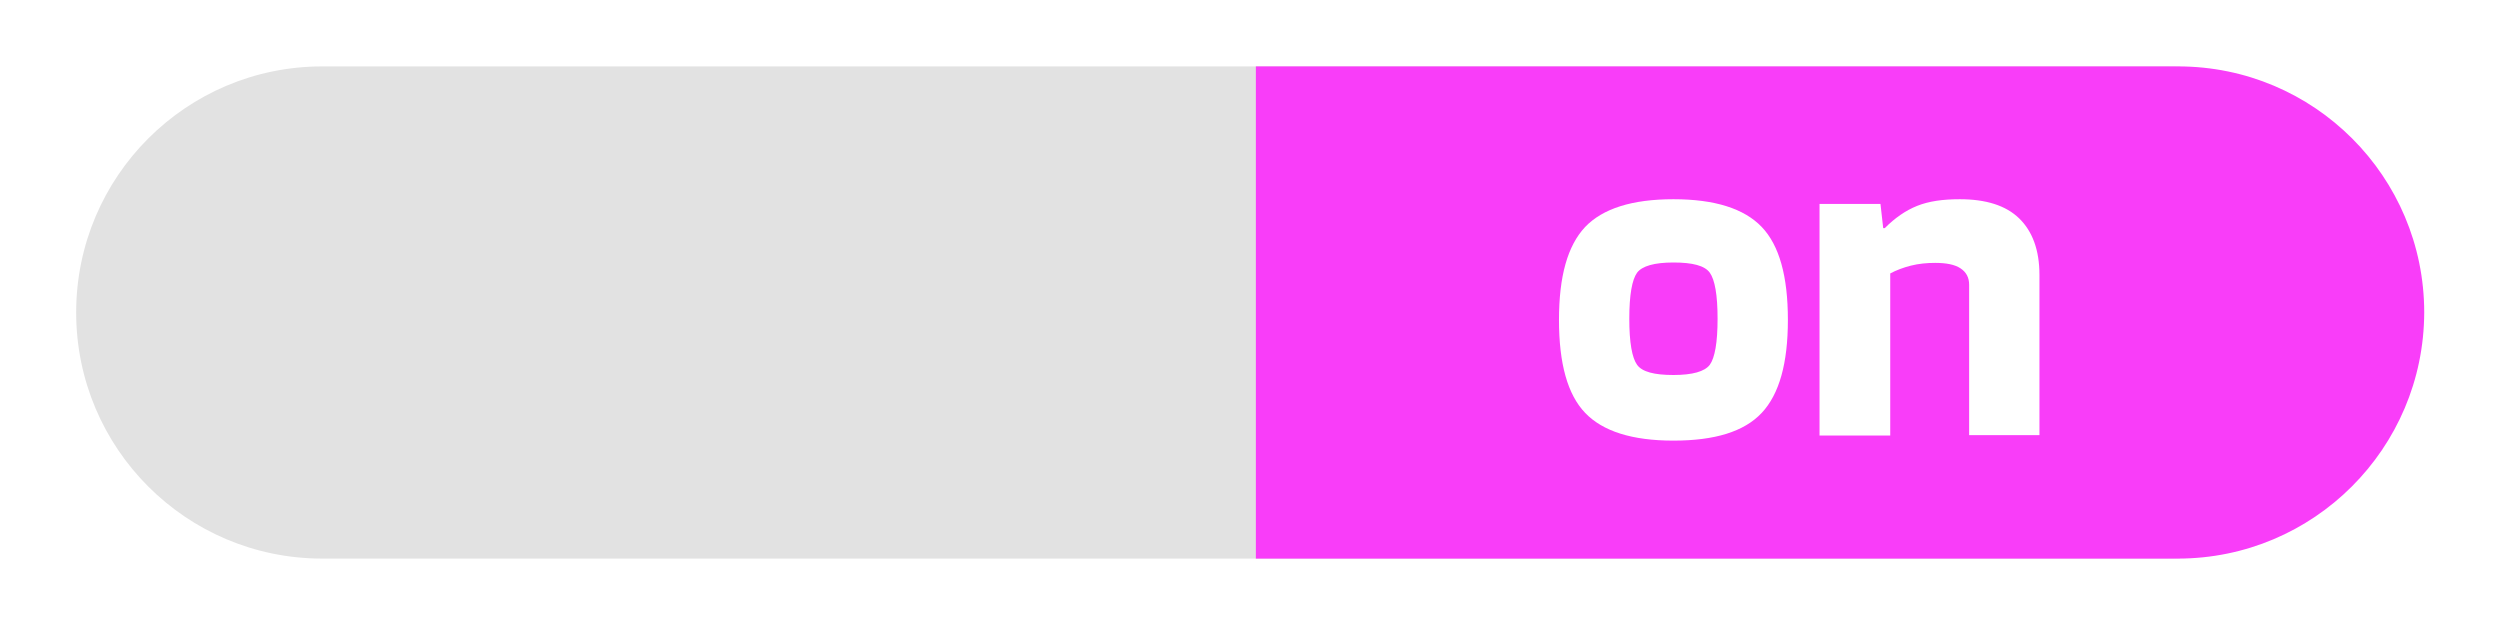 <?xml version="1.0" encoding="utf-8"?>
<!-- Generator: Adobe Illustrator 25.0.0, SVG Export Plug-In . SVG Version: 6.00 Build 0)  -->
<svg version="1.1" id="Capa_1" xmlns="http://www.w3.org/2000/svg" xmlns:xlink="http://www.w3.org/1999/xlink" x="0px" y="0px"
	 viewBox="0 0 64 16" style="enable-background:new 0 0 64 16;" xml:space="preserve">
<style type="text/css">
	.st0{fill:#FFFFFF;}
	.st1{fill:#F93DF9;}
	.st2{fill:#C6099A;}
	.st3{fill:#E9ECEC;}
	.st4{fill:url(#SVGID_1_);}
	.st5{fill:url(#SVGID_2_);}
	.st6{fill:#010628;}
	.st7{opacity:0.32;}
	.st8{fill:url(#SVGID_3_);}
	.st9{fill:url(#SVGID_4_);}
	.st10{fill:url(#SVGID_5_);}
	.st11{fill:url(#SVGID_6_);}
	.st12{fill:#AEAFAF;}
	.st13{opacity:0.47;}
	.st14{clip-path:url(#SVGID_8_);fill:#FFFFFF;}
	.st15{opacity:0.24;}
	.st16{clip-path:url(#SVGID_10_);}
	.st17{clip-path:url(#SVGID_12_);fill:url(#SVGID_13_);}
	.st18{opacity:0.53;}
	.st19{clip-path:url(#SVGID_15_);fill:none;stroke:#3FA9F5;stroke-width:1.023;stroke-miterlimit:10;stroke-dasharray:4.092,4.092;}
	.st20{fill:#9DC437;stroke:#000000;stroke-width:1.169;stroke-miterlimit:10;}
	.st21{fill:#9DC437;}
	.st22{fill:#0D0706;}
	.st23{fill:#659F30;stroke:#000000;stroke-width:1.169;stroke-miterlimit:10;}
	.st24{fill:#659F30;}
	.st25{fill:#7CB42D;stroke:#000000;stroke-width:1.169;stroke-miterlimit:10;}
	.st26{fill:#7CB42D;}
	.st27{fill:#4F8E32;stroke:#000000;stroke-width:1.169;stroke-miterlimit:10;}
	.st28{fill:#4F8E32;}
	.st29{fill:url(#SVGID_16_);}
	.st30{opacity:0.7;}
	.st31{fill:url(#SVGID_17_);stroke:#000000;stroke-width:0.292;stroke-miterlimit:10;}
	.st32{fill:#26120C;}
	.st33{fill:none;stroke:#26120C;stroke-width:0.144;stroke-linecap:round;stroke-linejoin:round;stroke-miterlimit:10;}
	.st34{fill:none;stroke:#26120C;stroke-width:0.146;stroke-linecap:round;stroke-linejoin:round;stroke-miterlimit:10;}
	.st35{fill:#552815;}
	.st36{fill:#459034;}
	.st37{fill:#24110C;}
	.st38{fill:#482114;}
	.st39{fill:#683217;}
	.st40{fill:#854424;}
	.st41{fill:url(#SVGID_18_);}
	.st42{fill:#38110E;}
	.st43{fill:#24100D;}
	.st44{fill:none;stroke:#26120C;stroke-width:0.292;stroke-linecap:round;stroke-linejoin:round;stroke-miterlimit:10;}
	.st45{fill:none;stroke:#683217;stroke-width:0.292;stroke-linecap:round;stroke-linejoin:round;stroke-miterlimit:10;}
	.st46{fill:none;stroke:#683217;stroke-width:0.146;stroke-linecap:round;stroke-linejoin:round;stroke-miterlimit:10;}
	.st47{clip-path:url(#SVGID_20_);fill:url(#SVGID_21_);}
	.st48{fill:#E4D11F;stroke:#000000;stroke-width:0.292;stroke-linecap:round;stroke-linejoin:round;stroke-miterlimit:10;}
	.st49{fill:none;stroke:#000000;stroke-width:0.292;stroke-linecap:round;stroke-linejoin:round;stroke-miterlimit:10;}
	.st50{fill:none;}
	.st51{fill:#561B14;}
	.st52{fill:#00E7FF;}
	.st53{fill:#FDEA18;}
	.st54{clip-path:url(#SVGID_24_);fill:url(#SVGID_25_);}
	.st55{fill:url(#SVGID_26_);}
	.st56{fill:url(#SVGID_27_);}
	.st57{fill:url(#SVGID_28_);}
	.st58{fill:url(#SVGID_29_);}
	.st59{fill:url(#SVGID_30_);}
	.st60{fill:#1A758D;}
	.st61{fill:none;stroke:#000000;stroke-width:0.186;stroke-miterlimit:10;}
	.st62{fill:#142A20;}
	.st63{fill:#4C8835;}
	.st64{fill:none;stroke:#000000;stroke-width:0.171;stroke-miterlimit:10;}
	.st65{fill:#982A16;}
	.st66{fill:none;stroke:#000000;stroke-width:0.191;stroke-miterlimit:10;}
	.st67{fill:#D28D30;}
	.st68{fill:none;stroke:#000000;stroke-width:0.157;stroke-miterlimit:10;}
	.st69{fill:#9DC437;stroke:#000000;stroke-width:0.345;stroke-miterlimit:10;}
	.st70{fill:#659F30;stroke:#000000;stroke-width:0.345;stroke-miterlimit:10;}
	.st71{fill:#7CB42D;stroke:#000000;stroke-width:0.345;stroke-miterlimit:10;}
	.st72{fill:#4F8E32;stroke:#000000;stroke-width:0.345;stroke-miterlimit:10;}
	.st73{fill:#F0DE97;}
	.st74{fill:none;stroke:#000000;stroke-width:0.145;stroke-miterlimit:10;}
	.st75{fill:none;stroke:#000000;stroke-width:0.125;stroke-miterlimit:10;}
	.st76{fill:none;stroke:#000000;stroke-width:0.099;stroke-miterlimit:10;}
	.st77{fill:none;stroke:#000000;stroke-width:0.141;stroke-miterlimit:10;}
	.st78{fill:none;stroke:#000000;stroke-width:0.142;stroke-miterlimit:10;}
	.st79{fill:none;stroke:#000000;stroke-width:0.125;stroke-miterlimit:10;}
	.st80{opacity:0.5;fill:url(#SVGID_31_);}
	.st81{clip-path:url(#SVGID_35_);}
	.st82{filter:url(#Adobe_OpacityMaskFilter);}
	.st83{clip-path:url(#SVGID_39_);fill:url(#SVGID_41_);}
	.st84{clip-path:url(#SVGID_39_);mask:url(#SVGID_40_);fill:url(#SVGID_42_);}
	.st85{fill:none;stroke:#F93DF9;stroke-miterlimit:10;}
	.st86{fill:none;stroke:#000000;stroke-width:1.82;stroke-miterlimit:10;}
	.st87{clip-path:url(#SVGID_44_);fill:url(#SVGID_45_);}
	.st88{clip-path:url(#SVGID_47_);}
	.st89{clip-path:url(#SVGID_49_);fill:url(#SVGID_50_);}
	.st90{fill:none;stroke:#000000;stroke-width:0.455;stroke-miterlimit:10;}
	.st91{fill:none;stroke:#26120C;stroke-width:0.225;stroke-linecap:round;stroke-linejoin:round;stroke-miterlimit:10;}
	.st92{fill:none;stroke:#26120C;stroke-width:0.228;stroke-linecap:round;stroke-linejoin:round;stroke-miterlimit:10;}
	.st93{clip-path:url(#SVGID_52_);fill:url(#SVGID_53_);}
	.st94{fill:none;stroke:#26120C;stroke-width:0.455;stroke-linecap:round;stroke-linejoin:round;stroke-miterlimit:10;}
	.st95{fill:none;stroke:#683217;stroke-width:0.455;stroke-linecap:round;stroke-linejoin:round;stroke-miterlimit:10;}
	.st96{fill:none;stroke:#683217;stroke-width:0.228;stroke-linecap:round;stroke-linejoin:round;stroke-miterlimit:10;}
	.st97{clip-path:url(#SVGID_55_);fill:url(#SVGID_56_);}
	.st98{fill:#E4D11F;}
	.st99{fill:none;stroke:#000000;stroke-width:0.455;stroke-linecap:round;stroke-linejoin:round;stroke-miterlimit:10;}
	.st100{fill:#D86413;}
	.st101{fill:#E63F15;}
	.st102{clip-path:url(#SVGID_58_);fill:url(#SVGID_59_);}
	.st103{clip-path:url(#SVGID_61_);fill:url(#SVGID_62_);}
	.st104{clip-path:url(#SVGID_64_);fill:url(#SVGID_65_);}
	.st105{clip-path:url(#SVGID_67_);fill:url(#SVGID_68_);}
	.st106{clip-path:url(#SVGID_70_);fill:url(#SVGID_71_);}
	.st107{clip-path:url(#SVGID_73_);fill:url(#SVGID_74_);}
	.st108{clip-path:url(#SVGID_76_);fill:url(#SVGID_77_);}
	.st109{fill:none;stroke:#000000;stroke-width:0.29;stroke-miterlimit:10;}
	.st110{fill:none;stroke:#000000;stroke-width:0.266;stroke-miterlimit:10;}
	.st111{fill:none;stroke:#000000;stroke-width:0.297;stroke-miterlimit:10;}
	.st112{fill:none;stroke:#000000;stroke-width:0.244;stroke-miterlimit:10;}
	.st113{fill:none;stroke:#000000;stroke-width:0.537;stroke-miterlimit:10;}
	.st114{fill:none;stroke:#000000;stroke-width:0.226;stroke-miterlimit:10;}
	.st115{fill:none;stroke:#000000;stroke-width:0.194;stroke-miterlimit:10;}
	.st116{fill:none;stroke:#000000;stroke-width:0.154;stroke-miterlimit:10;}
	.st117{fill:none;stroke:#000000;stroke-width:0.219;stroke-miterlimit:10;}
	.st118{fill:none;stroke:#000000;stroke-width:0.221;stroke-miterlimit:10;}
	.st119{fill:none;stroke:#000000;stroke-width:0.195;stroke-miterlimit:10;}
	.st120{opacity:0.5;fill:url(#SVGID_78_);}
	.st121{clip-path:url(#SVGID_82_);}
	.st122{filter:url(#Adobe_OpacityMaskFilter_1_);}
	.st123{clip-path:url(#SVGID_86_);fill:url(#SVGID_88_);}
	.st124{clip-path:url(#SVGID_86_);mask:url(#SVGID_87_);fill:url(#SVGID_89_);}
	.st125{clip-path:url(#SVGID_91_);fill:url(#SVGID_92_);}
	.st126{clip-path:url(#SVGID_94_);}
	.st127{clip-path:url(#SVGID_96_);fill:url(#SVGID_97_);}
	.st128{clip-path:url(#SVGID_99_);fill:url(#SVGID_100_);}
	.st129{clip-path:url(#SVGID_102_);fill:url(#SVGID_103_);}
	.st130{clip-path:url(#SVGID_105_);fill:url(#SVGID_106_);}
	.st131{clip-path:url(#SVGID_108_);fill:url(#SVGID_109_);}
	.st132{clip-path:url(#SVGID_111_);fill:url(#SVGID_112_);}
	.st133{clip-path:url(#SVGID_114_);fill:url(#SVGID_115_);}
	.st134{clip-path:url(#SVGID_117_);fill:url(#SVGID_118_);}
	.st135{clip-path:url(#SVGID_120_);fill:url(#SVGID_121_);}
	.st136{clip-path:url(#SVGID_123_);fill:url(#SVGID_124_);}
	.st137{filter:url(#Adobe_OpacityMaskFilter_2_);}
	.st138{clip-path:url(#SVGID_127_);fill:url(#SVGID_129_);}
	.st139{clip-path:url(#SVGID_127_);mask:url(#SVGID_128_);fill:url(#SVGID_130_);}
	.st140{filter:url(#Adobe_OpacityMaskFilter_3_);}
	.st141{clip-path:url(#SVGID_133_);fill:url(#SVGID_135_);}
	.st142{clip-path:url(#SVGID_133_);mask:url(#SVGID_134_);fill:url(#SVGID_136_);}
	.st143{fill:#FDFDFD;}
	.st144{fill:#FEFEFE;}
	.st145{opacity:0.5;fill:url(#SVGID_137_);}
	.st146{fill:url(#SVGID_138_);}
	.st147{clip-path:url(#SVGID_140_);fill:#549937;}
	.st148{clip-path:url(#SVGID_140_);fill:#D79D54;}
	.st149{clip-path:url(#SVGID_142_);fill:#5D2613;}
	.st150{clip-path:url(#SVGID_142_);fill:#854424;}
	.st151{clip-path:url(#SVGID_142_);fill:#9F6714;}
	.st152{clip-path:url(#SVGID_144_);}
	.st153{opacity:0.7;clip-path:url(#SVGID_144_);}
	.st154{clip-path:url(#SVGID_146_);}
	.st155{clip-path:url(#SVGID_144_);fill:#FCD100;}
	.st156{clip-path:url(#SVGID_144_);fill:#473014;}
	.st157{clip-path:url(#SVGID_144_);fill:none;stroke:#3A2412;stroke-width:0.546;stroke-miterlimit:10;}
	.st158{clip-path:url(#SVGID_144_);fill:#D7970A;}
	.st159{clip-path:url(#SVGID_144_);fill:none;stroke:#3A2412;stroke-width:0.625;stroke-miterlimit:10;}
	.st160{clip-path:url(#SVGID_144_);fill:none;stroke:#3A2412;stroke-width:0.463;stroke-miterlimit:10;}
	.st161{clip-path:url(#SVGID_144_);fill:#C05B17;}
	.st162{clip-path:url(#SVGID_144_);fill:#D86413;}
	.st163{clip-path:url(#SVGID_144_);fill:none;stroke:#3A2412;stroke-width:0.56;stroke-miterlimit:10;}
	.st164{clip-path:url(#SVGID_144_);fill:#E63F15;}
	.st165{clip-path:url(#SVGID_144_);fill:none;stroke:#3A2412;stroke-width:0.299;stroke-miterlimit:10;}
	.st166{clip-path:url(#SVGID_144_);fill:none;stroke:#3A2412;stroke-width:0.566;stroke-miterlimit:10;}
	.st167{clip-path:url(#SVGID_144_);fill:#D98609;}
	.st168{clip-path:url(#SVGID_144_);fill:none;stroke:#3A2412;stroke-width:0.381;stroke-miterlimit:10;}
	.st169{clip-path:url(#SVGID_144_);fill:none;stroke:#3A2412;stroke-width:0.417;stroke-miterlimit:10;}
	.st170{clip-path:url(#SVGID_148_);fill:url(#SVGID_149_);}
	.st171{clip-path:url(#SVGID_151_);fill:none;stroke:#000000;stroke-width:0.477;stroke-miterlimit:10;}
	.st172{clip-path:url(#SVGID_151_);fill:#26120C;}
	
		.st173{clip-path:url(#SVGID_151_);fill:none;stroke:#26120C;stroke-width:0.235;stroke-linecap:round;stroke-linejoin:round;stroke-miterlimit:10;}
	
		.st174{clip-path:url(#SVGID_151_);fill:none;stroke:#26120C;stroke-width:0.238;stroke-linecap:round;stroke-linejoin:round;stroke-miterlimit:10;}
	.st175{clip-path:url(#SVGID_151_);fill:#552815;}
	.st176{clip-path:url(#SVGID_151_);fill:#24110C;}
	.st177{clip-path:url(#SVGID_151_);fill:#482114;}
	.st178{clip-path:url(#SVGID_151_);fill:#683217;}
	.st179{clip-path:url(#SVGID_151_);}
	.st180{clip-path:url(#SVGID_151_);fill:#854424;}
	.st181{clip-path:url(#SVGID_153_);fill:url(#SVGID_154_);}
	.st182{clip-path:url(#SVGID_156_);}
	.st183{clip-path:url(#SVGID_156_);fill:#683217;}
	.st184{clip-path:url(#SVGID_156_);fill:#38110E;}
	.st185{clip-path:url(#SVGID_156_);fill:#24100D;}
	.st186{clip-path:url(#SVGID_156_);fill:#26120C;}
	
		.st187{clip-path:url(#SVGID_156_);fill:none;stroke:#26120C;stroke-width:0.477;stroke-linecap:round;stroke-linejoin:round;stroke-miterlimit:10;}
	
		.st188{clip-path:url(#SVGID_156_);fill:none;stroke:#683217;stroke-width:0.477;stroke-linecap:round;stroke-linejoin:round;stroke-miterlimit:10;}
	
		.st189{clip-path:url(#SVGID_156_);fill:none;stroke:#683217;stroke-width:0.238;stroke-linecap:round;stroke-linejoin:round;stroke-miterlimit:10;}
	.st190{clip-path:url(#SVGID_158_);fill:url(#SVGID_159_);}
	.st191{clip-path:url(#SVGID_161_);}
	.st192{clip-path:url(#SVGID_161_);fill:#E4D11F;}
	
		.st193{clip-path:url(#SVGID_161_);fill:none;stroke:#000000;stroke-width:0.477;stroke-linecap:round;stroke-linejoin:round;stroke-miterlimit:10;}
	.st194{clip-path:url(#SVGID_161_);fill:#0D0706;}
	.st195{clip-path:url(#SVGID_161_);fill:#561B14;}
	.st196{clip-path:url(#SVGID_161_);fill:#26120C;}
	.st197{clip-path:url(#SVGID_161_);fill:#D86413;}
	.st198{clip-path:url(#SVGID_161_);fill:#FDEA18;}
	
		.st199{clip-path:url(#SVGID_161_);fill:none;stroke:#683217;stroke-width:0.238;stroke-linecap:round;stroke-linejoin:round;stroke-miterlimit:10;}
	.st200{clip-path:url(#SVGID_161_);fill:#E63F15;}
	.st201{opacity:0.7;clip-path:url(#SVGID_161_);}
	.st202{clip-path:url(#SVGID_163_);}
	.st203{clip-path:url(#SVGID_161_);fill:#24100D;}
	.st204{clip-path:url(#SVGID_165_);fill:url(#SVGID_166_);}
	.st205{clip-path:url(#SVGID_168_);fill:url(#SVGID_169_);}
	.st206{clip-path:url(#SVGID_171_);fill:url(#SVGID_172_);}
	.st207{clip-path:url(#SVGID_174_);fill:#683217;}
	.st208{clip-path:url(#SVGID_174_);fill:#040202;}
	.st209{clip-path:url(#SVGID_174_);fill:#D86413;}
	.st210{clip-path:url(#SVGID_174_);}
	.st211{clip-path:url(#SVGID_176_);fill:url(#SVGID_177_);}
	.st212{clip-path:url(#SVGID_179_);fill:url(#SVGID_180_);}
	.st213{clip-path:url(#SVGID_182_);fill:url(#SVGID_183_);}
	.st214{clip-path:url(#SVGID_185_);fill:url(#SVGID_186_);}
	.st215{clip-path:url(#SVGID_188_);fill:url(#SVGID_189_);}
	.st216{clip-path:url(#SVGID_191_);fill:url(#SVGID_192_);}
	
		.st217{clip-path:url(#SVGID_194_);fill:none;stroke:#000000;stroke-width:0.738;stroke-linecap:round;stroke-linejoin:round;stroke-miterlimit:10;}
	.st218{clip-path:url(#SVGID_194_);fill:#1D262D;}
	.st219{clip-path:url(#SVGID_194_);fill:#CA1517;}
	.st220{clip-path:url(#SVGID_194_);fill:#DF1D1B;}
	.st221{clip-path:url(#SVGID_194_);fill:#E7453A;}
	.st222{clip-path:url(#SVGID_194_);fill:#EC7A7B;}
	.st223{clip-path:url(#SVGID_194_);fill:#FFFFFF;}
	.st224{clip-path:url(#SVGID_196_);}
	.st225{clip-path:url(#SVGID_198_);fill:url(#SVGID_199_);}
	.st226{clip-path:url(#SVGID_201_);fill:#549937;}
	.st227{clip-path:url(#SVGID_201_);fill:#9DC437;}
	.st228{clip-path:url(#SVGID_201_);fill:none;stroke:#000000;stroke-width:0.986;stroke-miterlimit:10;}
	.st229{clip-path:url(#SVGID_201_);fill:#0D0706;}
	.st230{clip-path:url(#SVGID_201_);fill:#659F30;}
	.st231{clip-path:url(#SVGID_201_);fill:#7CB42D;}
	.st232{clip-path:url(#SVGID_201_);fill:#4F8E32;}
	.st233{clip-path:url(#SVGID_203_);fill:url(#SVGID_204_);}
	.st234{clip-path:url(#SVGID_206_);}
	.st235{opacity:0.7;clip-path:url(#SVGID_206_);}
	.st236{clip-path:url(#SVGID_208_);}
	.st237{clip-path:url(#SVGID_210_);fill:url(#SVGID_211_);}
	.st238{clip-path:url(#SVGID_213_);fill:none;stroke:#000000;stroke-width:0.247;stroke-miterlimit:10;}
	.st239{clip-path:url(#SVGID_213_);fill:#26120C;}
	
		.st240{clip-path:url(#SVGID_213_);fill:none;stroke:#26120C;stroke-width:0.122;stroke-linecap:round;stroke-linejoin:round;stroke-miterlimit:10;}
	
		.st241{clip-path:url(#SVGID_213_);fill:none;stroke:#26120C;stroke-width:0.123;stroke-linecap:round;stroke-linejoin:round;stroke-miterlimit:10;}
	.st242{clip-path:url(#SVGID_213_);fill:#552815;}
	.st243{clip-path:url(#SVGID_213_);fill:#459034;}
	.st244{clip-path:url(#SVGID_213_);fill:#24110C;}
	.st245{clip-path:url(#SVGID_213_);fill:#482114;}
	.st246{clip-path:url(#SVGID_213_);fill:#683217;}
	.st247{clip-path:url(#SVGID_213_);}
	.st248{clip-path:url(#SVGID_213_);fill:#854424;}
	.st249{clip-path:url(#SVGID_215_);fill:url(#SVGID_216_);}
	.st250{clip-path:url(#SVGID_218_);}
	.st251{clip-path:url(#SVGID_218_);fill:#683217;}
	.st252{clip-path:url(#SVGID_218_);fill:#38110E;}
	.st253{clip-path:url(#SVGID_218_);fill:#24100D;}
	.st254{clip-path:url(#SVGID_218_);fill:#26120C;}
	
		.st255{clip-path:url(#SVGID_218_);fill:none;stroke:#26120C;stroke-width:0.247;stroke-linecap:round;stroke-linejoin:round;stroke-miterlimit:10;}
	
		.st256{clip-path:url(#SVGID_218_);fill:none;stroke:#683217;stroke-width:0.247;stroke-linecap:round;stroke-linejoin:round;stroke-miterlimit:10;}
	
		.st257{clip-path:url(#SVGID_218_);fill:none;stroke:#683217;stroke-width:0.123;stroke-linecap:round;stroke-linejoin:round;stroke-miterlimit:10;}
	.st258{clip-path:url(#SVGID_220_);fill:url(#SVGID_221_);}
	.st259{clip-path:url(#SVGID_223_);}
	.st260{clip-path:url(#SVGID_223_);fill:#E4D11F;}
	
		.st261{clip-path:url(#SVGID_223_);fill:none;stroke:#000000;stroke-width:0.247;stroke-linecap:round;stroke-linejoin:round;stroke-miterlimit:10;}
	.st262{clip-path:url(#SVGID_223_);fill:#0D0706;}
	.st263{clip-path:url(#SVGID_223_);fill:#561B14;}
	.st264{clip-path:url(#SVGID_223_);fill:#26120C;}
	.st265{clip-path:url(#SVGID_223_);fill:#00E9EF;}
	.st266{clip-path:url(#SVGID_223_);fill:#FDEA18;}
	
		.st267{clip-path:url(#SVGID_223_);fill:none;stroke:#683217;stroke-width:0.123;stroke-linecap:round;stroke-linejoin:round;stroke-miterlimit:10;}
	.st268{clip-path:url(#SVGID_223_);fill:#00DBFF;}
	.st269{clip-path:url(#SVGID_223_);fill:#24100D;}
	.st270{clip-path:url(#SVGID_225_);fill:url(#SVGID_226_);}
	.st271{clip-path:url(#SVGID_228_);fill:url(#SVGID_229_);}
	.st272{clip-path:url(#SVGID_231_);fill:url(#SVGID_232_);}
	.st273{clip-path:url(#SVGID_234_);fill:#683217;}
	.st274{clip-path:url(#SVGID_234_);}
	.st275{clip-path:url(#SVGID_236_);fill:url(#SVGID_237_);}
	.st276{clip-path:url(#SVGID_239_);fill:url(#SVGID_240_);}
	.st277{clip-path:url(#SVGID_242_);fill:url(#SVGID_243_);}
	.st278{clip-path:url(#SVGID_245_);fill:url(#SVGID_246_);}
	.st279{clip-path:url(#SVGID_248_);fill:#1A758D;}
	.st280{clip-path:url(#SVGID_248_);fill:none;stroke:#000000;stroke-width:0.157;stroke-miterlimit:10;}
	.st281{clip-path:url(#SVGID_248_);fill:#142A20;}
	.st282{clip-path:url(#SVGID_248_);fill:#4C8835;}
	.st283{clip-path:url(#SVGID_248_);fill:none;stroke:#000000;stroke-width:0.144;stroke-miterlimit:10;}
	.st284{clip-path:url(#SVGID_248_);fill:#982A16;}
	.st285{clip-path:url(#SVGID_248_);fill:none;stroke:#000000;stroke-width:0.161;stroke-miterlimit:10;}
	.st286{clip-path:url(#SVGID_248_);fill:#D28D30;}
	.st287{clip-path:url(#SVGID_248_);fill:none;stroke:#000000;stroke-width:0.132;stroke-miterlimit:10;}
	.st288{clip-path:url(#SVGID_248_);fill:#9DC437;}
	.st289{clip-path:url(#SVGID_248_);fill:none;stroke:#000000;stroke-width:0.291;stroke-miterlimit:10;}
	.st290{clip-path:url(#SVGID_248_);fill:#0D0706;}
	.st291{clip-path:url(#SVGID_248_);fill:#659F30;}
	.st292{clip-path:url(#SVGID_248_);fill:#7CB42D;}
	.st293{clip-path:url(#SVGID_248_);fill:#4F8E32;}
	.st294{clip-path:url(#SVGID_254_);fill:#F0DE97;}
	.st295{clip-path:url(#SVGID_254_);fill:none;stroke:#000000;stroke-width:0.161;stroke-miterlimit:10;}
	.st296{clip-path:url(#SVGID_254_);fill:#142A20;}
	.st297{clip-path:url(#SVGID_254_);fill:#4C8835;}
	.st298{clip-path:url(#SVGID_254_);fill:none;stroke:#000000;stroke-width:0.144;stroke-miterlimit:10;}
	.st299{clip-path:url(#SVGID_254_);fill:#1A758D;}
	.st300{clip-path:url(#SVGID_254_);fill:none;stroke:#000000;stroke-width:0.157;stroke-miterlimit:10;}
	.st301{clip-path:url(#SVGID_254_);fill:#982A16;}
	.st302{clip-path:url(#SVGID_254_);fill:#D28D30;}
	.st303{clip-path:url(#SVGID_254_);fill:none;stroke:#000000;stroke-width:0.132;stroke-miterlimit:10;}
	.st304{clip-path:url(#SVGID_254_);fill:none;stroke:#000000;stroke-width:0.123;stroke-miterlimit:10;}
	.st305{clip-path:url(#SVGID_254_);fill:none;stroke:#000000;stroke-width:0.105;stroke-miterlimit:10;}
	.st306{clip-path:url(#SVGID_254_);fill:none;stroke:#000000;stroke-width:0.084;stroke-miterlimit:10;}
	.st307{clip-path:url(#SVGID_254_);fill:none;stroke:#000000;stroke-width:0.119;stroke-miterlimit:10;}
	.st308{clip-path:url(#SVGID_254_);fill:none;stroke:#000000;stroke-width:0.12;stroke-miterlimit:10;}
	.st309{clip-path:url(#SVGID_254_);fill:none;stroke:#000000;stroke-width:0.106;stroke-miterlimit:10;}
	.st310{clip-path:url(#SVGID_254_);fill:#1D262D;}
	.st311{clip-path:url(#SVGID_254_);fill:#34B5C4;}
	.st312{clip-path:url(#SVGID_254_);fill:#4BBDD4;}
	.st313{clip-path:url(#SVGID_254_);fill:#74C5C4;}
	.st314{clip-path:url(#SVGID_254_);fill:#85CBCD;}
	.st315{clip-path:url(#SVGID_254_);fill:#FFFFFF;}
	.st316{clip-path:url(#SVGID_256_);}
	.st317{clip-path:url(#SVGID_258_);fill:url(#SVGID_259_);}
	.st318{fill:#FDC7FF;}
	.st319{clip-path:url(#SVGID_261_);fill:#549937;}
	.st320{clip-path:url(#SVGID_261_);fill:#752A49;}
	.st321{clip-path:url(#SVGID_261_);fill:#561E39;}
	.st322{clip-path:url(#SVGID_261_);fill:#593128;}
	
		.st323{clip-path:url(#SVGID_261_);fill:none;stroke:#000000;stroke-width:0.269;stroke-linecap:round;stroke-linejoin:round;stroke-miterlimit:10;}
	.st324{clip-path:url(#SVGID_261_);fill:#3B8734;}
	
		.st325{clip-path:url(#SVGID_261_);fill:none;stroke:#34190F;stroke-width:0.269;stroke-linecap:round;stroke-linejoin:round;stroke-miterlimit:10;}
	.st326{clip-path:url(#SVGID_261_);fill:#34190F;}
	.st327{clip-path:url(#SVGID_261_);fill:#BC572F;}
	.st328{clip-path:url(#SVGID_261_);fill:#24110C;}
	.st329{clip-path:url(#SVGID_261_);fill:#683217;}
	.st330{clip-path:url(#SVGID_261_);}
	.st331{clip-path:url(#SVGID_261_);fill:#86B242;}
	.st332{clip-path:url(#SVGID_261_);fill:#591F0D;}
	.st333{clip-path:url(#SVGID_261_);fill:#854424;}
	.st334{clip-path:url(#SVGID_261_);fill:#5D2613;}
	.st335{clip-path:url(#SVGID_261_);fill:#321A11;}
	.st336{clip-path:url(#SVGID_261_);fill:#63894B;}
	.st337{clip-path:url(#SVGID_261_);fill:#116C4B;}
	.st338{clip-path:url(#SVGID_261_);fill:#37170F;}
	.st339{clip-path:url(#SVGID_261_);fill:#141F15;}
	
		.st340{clip-path:url(#SVGID_261_);fill:none;stroke:#1E3F2F;stroke-width:0.269;stroke-linecap:round;stroke-linejoin:round;stroke-miterlimit:10;}
	.st341{clip-path:url(#SVGID_261_);fill:#1E3F2F;}
	.st342{clip-path:url(#SVGID_261_);fill:#703116;}
	
		.st343{clip-path:url(#SVGID_261_);fill:none;stroke:#34190F;stroke-width:0.152;stroke-linecap:round;stroke-linejoin:round;stroke-miterlimit:10;}
	
		.st344{clip-path:url(#SVGID_261_);fill:none;stroke:#34190F;stroke-width:0.213;stroke-linecap:round;stroke-linejoin:round;stroke-miterlimit:10;}
	.st345{clip-path:url(#SVGID_261_);fill:#3DA936;}
	.st346{clip-path:url(#SVGID_261_);fill:#80BC59;}
	.st347{clip-path:url(#SVGID_261_);fill:#142A20;}
	
		.st348{clip-path:url(#SVGID_261_);fill:none;stroke:#34190F;stroke-width:0.202;stroke-linecap:round;stroke-linejoin:round;stroke-miterlimit:10;}
	.st349{opacity:0.7;clip-path:url(#SVGID_261_);}
	.st350{clip-path:url(#SVGID_263_);}
	.st351{clip-path:url(#SVGID_265_);fill:url(#SVGID_266_);}
	.st352{clip-path:url(#SVGID_268_);fill:#80BC59;}
	.st353{clip-path:url(#SVGID_268_);fill:#552815;}
	.st354{clip-path:url(#SVGID_268_);fill:#38110E;}
	.st355{clip-path:url(#SVGID_268_);fill:#24100D;}
	.st356{clip-path:url(#SVGID_268_);fill:#142A20;}
	.st357{clip-path:url(#SVGID_268_);}
	.st358{clip-path:url(#SVGID_268_);fill:#683217;}
	.st359{clip-path:url(#SVGID_268_);fill:#26120C;}
	
		.st360{clip-path:url(#SVGID_268_);fill:none;stroke:#26120C;stroke-width:0.269;stroke-linecap:round;stroke-linejoin:round;stroke-miterlimit:10;}
	
		.st361{clip-path:url(#SVGID_268_);fill:none;stroke:#683217;stroke-width:0.269;stroke-linecap:round;stroke-linejoin:round;stroke-miterlimit:10;}
	
		.st362{clip-path:url(#SVGID_268_);fill:none;stroke:#683217;stroke-width:0.135;stroke-linecap:round;stroke-linejoin:round;stroke-miterlimit:10;}
	.st363{clip-path:url(#SVGID_268_);fill:#34190F;}
	
		.st364{clip-path:url(#SVGID_268_);fill:none;stroke:#26120C;stroke-width:0.135;stroke-linecap:round;stroke-linejoin:round;stroke-miterlimit:10;}
	.st365{clip-path:url(#SVGID_270_);fill:url(#SVGID_271_);}
	.st366{clip-path:url(#SVGID_273_);}
	.st367{clip-path:url(#SVGID_273_);fill:#E62074;}
	
		.st368{clip-path:url(#SVGID_273_);fill:none;stroke:#000000;stroke-width:0.269;stroke-linecap:round;stroke-linejoin:round;stroke-miterlimit:10;}
	.st369{clip-path:url(#SVGID_273_);fill:#F0F0D6;}
	.st370{clip-path:url(#SVGID_273_);fill:#459034;}
	.st371{clip-path:url(#SVGID_273_);fill:#80BC59;}
	.st372{clip-path:url(#SVGID_273_);fill:#008C39;}
	
		.st373{clip-path:url(#SVGID_273_);fill:none;stroke:#000000;stroke-width:0.157;stroke-linecap:round;stroke-linejoin:round;stroke-miterlimit:10;}
	.st374{clip-path:url(#SVGID_273_);fill:#03592A;}
	.st375{clip-path:url(#SVGID_273_);fill:#683217;}
	.st376{clip-path:url(#SVGID_273_);fill:none;stroke:#26120C;stroke-width:0.269;stroke-miterlimit:10;}
	.st377{clip-path:url(#SVGID_273_);fill:#482114;}
	.st378{clip-path:url(#SVGID_273_);fill:#26120C;}
	
		.st379{clip-path:url(#SVGID_273_);fill:none;stroke:#26120C;stroke-width:0.135;stroke-linecap:round;stroke-linejoin:round;stroke-miterlimit:10;}
	
		.st380{clip-path:url(#SVGID_273_);fill:none;stroke:#26120C;stroke-width:0.269;stroke-linecap:round;stroke-linejoin:round;stroke-miterlimit:10;}
	.st381{clip-path:url(#SVGID_273_);fill:#552815;}
	
		.st382{clip-path:url(#SVGID_273_);fill:none;stroke:#26120C;stroke-width:0.202;stroke-linecap:round;stroke-linejoin:round;stroke-miterlimit:10;}
	.st383{clip-path:url(#SVGID_273_);fill:#0D0706;}
	.st384{clip-path:url(#SVGID_273_);fill:#561B14;}
	.st385{clip-path:url(#SVGID_273_);fill:#FDEA18;}
	.st386{clip-path:url(#SVGID_273_);fill:#E4087E;}
	.st387{clip-path:url(#SVGID_273_);fill:#E84E1C;}
	.st388{clip-path:url(#SVGID_275_);fill:url(#SVGID_276_);}
	.st389{clip-path:url(#SVGID_278_);fill:#FDEA18;}
	.st390{clip-path:url(#SVGID_278_);fill:#E4087E;}
	.st391{clip-path:url(#SVGID_278_);fill:#E84E1C;}
	.st392{clip-path:url(#SVGID_278_);fill:#683217;}
	
		.st393{clip-path:url(#SVGID_278_);fill:none;stroke:#683217;stroke-width:0.135;stroke-linecap:round;stroke-linejoin:round;stroke-miterlimit:10;}
	.st394{clip-path:url(#SVGID_278_);fill:#26120C;}
	
		.st395{clip-path:url(#SVGID_278_);fill:none;stroke:#000000;stroke-width:0.269;stroke-linecap:round;stroke-linejoin:round;stroke-miterlimit:10;}
	.st396{clip-path:url(#SVGID_278_);}
	.st397{clip-path:url(#SVGID_278_);fill:#FCCF37;}
	.st398{clip-path:url(#SVGID_278_);fill:#FFEDB3;}
	.st399{clip-path:url(#SVGID_278_);fill:#F6A620;}
	.st400{clip-path:url(#SVGID_278_);fill:#F49920;}
	.st401{clip-path:url(#SVGID_278_);fill:#040404;}
	
		.st402{clip-path:url(#SVGID_278_);fill:none;stroke:#000000;stroke-width:0.12;stroke-linecap:round;stroke-linejoin:round;stroke-miterlimit:10;}
	.st403{clip-path:url(#SVGID_278_);fill:#F6A72E;}
	.st404{clip-path:url(#SVGID_278_);fill:#27253A;}
	.st405{clip-path:url(#SVGID_278_);fill:#549937;}
	.st406{clip-path:url(#SVGID_280_);}
	.st407{clip-path:url(#SVGID_282_);fill:url(#SVGID_283_);}
	.st408{clip-path:url(#SVGID_285_);fill:#549937;}
	.st409{clip-path:url(#SVGID_285_);fill:#D79D54;}
	.st410{clip-path:url(#SVGID_287_);fill:#5D2613;}
	.st411{clip-path:url(#SVGID_287_);fill:#854424;}
	.st412{clip-path:url(#SVGID_287_);fill:#9F6714;}
	.st413{clip-path:url(#SVGID_289_);}
	.st414{opacity:0.7;clip-path:url(#SVGID_289_);}
	.st415{clip-path:url(#SVGID_291_);}
	.st416{clip-path:url(#SVGID_289_);fill:#FCD100;}
	.st417{clip-path:url(#SVGID_289_);fill:#473014;}
	.st418{clip-path:url(#SVGID_289_);fill:none;stroke:#3A2412;stroke-width:0.546;stroke-miterlimit:10;}
	.st419{clip-path:url(#SVGID_289_);fill:#D7970A;}
	.st420{clip-path:url(#SVGID_289_);fill:none;stroke:#3A2412;stroke-width:0.625;stroke-miterlimit:10;}
	.st421{clip-path:url(#SVGID_289_);fill:none;stroke:#3A2412;stroke-width:0.463;stroke-miterlimit:10;}
	.st422{clip-path:url(#SVGID_289_);fill:#C05B17;}
	.st423{clip-path:url(#SVGID_289_);fill:#D86413;}
	.st424{clip-path:url(#SVGID_289_);fill:none;stroke:#3A2412;stroke-width:0.56;stroke-miterlimit:10;}
	.st425{clip-path:url(#SVGID_289_);fill:#E63F15;}
	.st426{clip-path:url(#SVGID_289_);fill:none;stroke:#3A2412;stroke-width:0.299;stroke-miterlimit:10;}
	.st427{clip-path:url(#SVGID_289_);fill:none;stroke:#3A2412;stroke-width:0.566;stroke-miterlimit:10;}
	.st428{clip-path:url(#SVGID_289_);fill:#D98609;}
	.st429{clip-path:url(#SVGID_289_);fill:none;stroke:#3A2412;stroke-width:0.381;stroke-miterlimit:10;}
	.st430{clip-path:url(#SVGID_289_);fill:none;stroke:#3A2412;stroke-width:0.417;stroke-miterlimit:10;}
	.st431{clip-path:url(#SVGID_293_);fill:url(#SVGID_294_);}
	.st432{clip-path:url(#SVGID_296_);fill:none;stroke:#000000;stroke-width:0.477;stroke-miterlimit:10;}
	.st433{clip-path:url(#SVGID_296_);fill:#26120C;}
	
		.st434{clip-path:url(#SVGID_296_);fill:none;stroke:#26120C;stroke-width:0.235;stroke-linecap:round;stroke-linejoin:round;stroke-miterlimit:10;}
	
		.st435{clip-path:url(#SVGID_296_);fill:none;stroke:#26120C;stroke-width:0.238;stroke-linecap:round;stroke-linejoin:round;stroke-miterlimit:10;}
	.st436{clip-path:url(#SVGID_296_);fill:#552815;}
	.st437{clip-path:url(#SVGID_296_);fill:#24110C;}
	.st438{clip-path:url(#SVGID_296_);fill:#482114;}
	.st439{clip-path:url(#SVGID_296_);fill:#683217;}
	.st440{clip-path:url(#SVGID_296_);}
	.st441{clip-path:url(#SVGID_296_);fill:#854424;}
	.st442{clip-path:url(#SVGID_298_);fill:url(#SVGID_299_);}
	.st443{clip-path:url(#SVGID_301_);}
	.st444{clip-path:url(#SVGID_301_);fill:#683217;}
	.st445{clip-path:url(#SVGID_301_);fill:#38110E;}
	.st446{clip-path:url(#SVGID_301_);fill:#24100D;}
	.st447{clip-path:url(#SVGID_301_);fill:#26120C;}
	
		.st448{clip-path:url(#SVGID_301_);fill:none;stroke:#26120C;stroke-width:0.477;stroke-linecap:round;stroke-linejoin:round;stroke-miterlimit:10;}
	
		.st449{clip-path:url(#SVGID_301_);fill:none;stroke:#683217;stroke-width:0.477;stroke-linecap:round;stroke-linejoin:round;stroke-miterlimit:10;}
	
		.st450{clip-path:url(#SVGID_301_);fill:none;stroke:#683217;stroke-width:0.238;stroke-linecap:round;stroke-linejoin:round;stroke-miterlimit:10;}
	.st451{clip-path:url(#SVGID_303_);fill:url(#SVGID_304_);}
	.st452{clip-path:url(#SVGID_306_);}
	.st453{clip-path:url(#SVGID_306_);fill:#E4D11F;}
	
		.st454{clip-path:url(#SVGID_306_);fill:none;stroke:#000000;stroke-width:0.477;stroke-linecap:round;stroke-linejoin:round;stroke-miterlimit:10;}
	.st455{clip-path:url(#SVGID_306_);fill:#0D0706;}
	.st456{clip-path:url(#SVGID_306_);fill:#561B14;}
	.st457{clip-path:url(#SVGID_306_);fill:#26120C;}
	.st458{clip-path:url(#SVGID_306_);fill:#D86413;}
	.st459{clip-path:url(#SVGID_306_);fill:#FDEA18;}
	
		.st460{clip-path:url(#SVGID_306_);fill:none;stroke:#683217;stroke-width:0.238;stroke-linecap:round;stroke-linejoin:round;stroke-miterlimit:10;}
	.st461{clip-path:url(#SVGID_306_);fill:#E63F15;}
	.st462{opacity:0.7;clip-path:url(#SVGID_306_);}
	.st463{clip-path:url(#SVGID_308_);}
	.st464{clip-path:url(#SVGID_306_);fill:#24100D;}
	.st465{clip-path:url(#SVGID_310_);fill:url(#SVGID_311_);}
	.st466{clip-path:url(#SVGID_313_);fill:url(#SVGID_314_);}
	.st467{clip-path:url(#SVGID_316_);fill:url(#SVGID_317_);}
	.st468{clip-path:url(#SVGID_319_);fill:#683217;}
	.st469{clip-path:url(#SVGID_319_);fill:#040202;}
	.st470{clip-path:url(#SVGID_319_);fill:#D86413;}
	.st471{clip-path:url(#SVGID_319_);}
	.st472{clip-path:url(#SVGID_321_);fill:url(#SVGID_322_);}
	.st473{clip-path:url(#SVGID_324_);fill:url(#SVGID_325_);}
	.st474{clip-path:url(#SVGID_327_);fill:url(#SVGID_328_);}
	.st475{clip-path:url(#SVGID_330_);fill:url(#SVGID_331_);}
	.st476{clip-path:url(#SVGID_333_);fill:url(#SVGID_334_);}
	.st477{clip-path:url(#SVGID_336_);fill:url(#SVGID_337_);}
	
		.st478{clip-path:url(#SVGID_339_);fill:none;stroke:#000000;stroke-width:0.738;stroke-linecap:round;stroke-linejoin:round;stroke-miterlimit:10;}
	.st479{clip-path:url(#SVGID_339_);fill:#1D262D;}
	.st480{clip-path:url(#SVGID_339_);fill:#CA1517;}
	.st481{clip-path:url(#SVGID_339_);fill:#DF1D1B;}
	.st482{clip-path:url(#SVGID_339_);fill:#E7453A;}
	.st483{clip-path:url(#SVGID_339_);fill:#EC7A7B;}
	.st484{clip-path:url(#SVGID_339_);fill:#FFFFFF;}
	.st485{clip-path:url(#SVGID_341_);}
	.st486{clip-path:url(#SVGID_343_);fill:url(#SVGID_344_);}
	.st487{clip-path:url(#SVGID_346_);fill:#549937;}
	.st488{clip-path:url(#SVGID_346_);fill:#9DC437;}
	.st489{clip-path:url(#SVGID_346_);fill:none;stroke:#000000;stroke-width:1.921;stroke-miterlimit:10;}
	.st490{clip-path:url(#SVGID_346_);fill:#0D0706;}
	.st491{clip-path:url(#SVGID_346_);fill:#659F30;}
	.st492{clip-path:url(#SVGID_346_);fill:#7CB42D;}
	.st493{clip-path:url(#SVGID_346_);fill:#4F8E32;}
	.st494{clip-path:url(#SVGID_348_);fill:url(#SVGID_349_);}
	.st495{clip-path:url(#SVGID_351_);}
	.st496{opacity:0.7;clip-path:url(#SVGID_351_);}
	.st497{clip-path:url(#SVGID_353_);}
	.st498{clip-path:url(#SVGID_355_);fill:url(#SVGID_356_);}
	.st499{clip-path:url(#SVGID_358_);fill:none;stroke:#000000;stroke-width:0.481;stroke-miterlimit:10;}
	.st500{clip-path:url(#SVGID_358_);fill:#26120C;}
	
		.st501{clip-path:url(#SVGID_358_);fill:none;stroke:#26120C;stroke-width:0.238;stroke-linecap:round;stroke-linejoin:round;stroke-miterlimit:10;}
	
		.st502{clip-path:url(#SVGID_358_);fill:none;stroke:#26120C;stroke-width:0.24;stroke-linecap:round;stroke-linejoin:round;stroke-miterlimit:10;}
	.st503{clip-path:url(#SVGID_358_);fill:#552815;}
	.st504{clip-path:url(#SVGID_358_);fill:#459034;}
	.st505{clip-path:url(#SVGID_358_);fill:#24110C;}
	.st506{clip-path:url(#SVGID_358_);fill:#482114;}
	.st507{clip-path:url(#SVGID_358_);fill:#683217;}
	.st508{clip-path:url(#SVGID_358_);}
	.st509{clip-path:url(#SVGID_358_);fill:#854424;}
	.st510{clip-path:url(#SVGID_360_);fill:url(#SVGID_361_);}
	.st511{clip-path:url(#SVGID_363_);}
	.st512{clip-path:url(#SVGID_363_);fill:#683217;}
	.st513{clip-path:url(#SVGID_363_);fill:#38110E;}
	.st514{clip-path:url(#SVGID_363_);fill:#24100D;}
	.st515{clip-path:url(#SVGID_363_);fill:#26120C;}
	
		.st516{clip-path:url(#SVGID_363_);fill:none;stroke:#26120C;stroke-width:0.481;stroke-linecap:round;stroke-linejoin:round;stroke-miterlimit:10;}
	
		.st517{clip-path:url(#SVGID_363_);fill:none;stroke:#683217;stroke-width:0.481;stroke-linecap:round;stroke-linejoin:round;stroke-miterlimit:10;}
	
		.st518{clip-path:url(#SVGID_363_);fill:none;stroke:#683217;stroke-width:0.24;stroke-linecap:round;stroke-linejoin:round;stroke-miterlimit:10;}
	.st519{clip-path:url(#SVGID_365_);fill:url(#SVGID_366_);}
	.st520{clip-path:url(#SVGID_368_);}
	.st521{clip-path:url(#SVGID_368_);fill:#E4D11F;}
	
		.st522{clip-path:url(#SVGID_368_);fill:none;stroke:#000000;stroke-width:0.481;stroke-linecap:round;stroke-linejoin:round;stroke-miterlimit:10;}
	.st523{clip-path:url(#SVGID_368_);fill:#0D0706;}
	.st524{clip-path:url(#SVGID_368_);fill:#561B14;}
	.st525{clip-path:url(#SVGID_368_);fill:#26120C;}
	.st526{clip-path:url(#SVGID_368_);fill:#00E9EF;}
	.st527{clip-path:url(#SVGID_368_);fill:#FDEA18;}
	
		.st528{clip-path:url(#SVGID_368_);fill:none;stroke:#683217;stroke-width:0.24;stroke-linecap:round;stroke-linejoin:round;stroke-miterlimit:10;}
	.st529{clip-path:url(#SVGID_368_);fill:#00DBFF;}
	.st530{clip-path:url(#SVGID_368_);fill:#24100D;}
	.st531{clip-path:url(#SVGID_370_);fill:url(#SVGID_371_);}
	.st532{clip-path:url(#SVGID_373_);fill:url(#SVGID_374_);}
	.st533{clip-path:url(#SVGID_376_);fill:url(#SVGID_377_);}
	.st534{clip-path:url(#SVGID_379_);fill:#683217;}
	.st535{clip-path:url(#SVGID_379_);}
	.st536{clip-path:url(#SVGID_381_);fill:url(#SVGID_382_);}
	.st537{clip-path:url(#SVGID_384_);fill:url(#SVGID_385_);}
	.st538{clip-path:url(#SVGID_387_);fill:url(#SVGID_388_);}
	.st539{clip-path:url(#SVGID_390_);fill:url(#SVGID_391_);}
	.st540{clip-path:url(#SVGID_393_);fill:#1A758D;}
	.st541{clip-path:url(#SVGID_393_);fill:none;stroke:#000000;stroke-width:0.306;stroke-miterlimit:10;}
	.st542{clip-path:url(#SVGID_393_);fill:#142A20;}
	.st543{clip-path:url(#SVGID_393_);fill:#4C8835;}
	.st544{clip-path:url(#SVGID_393_);fill:none;stroke:#000000;stroke-width:0.281;stroke-miterlimit:10;}
	.st545{clip-path:url(#SVGID_393_);fill:#982A16;}
	.st546{clip-path:url(#SVGID_393_);fill:none;stroke:#000000;stroke-width:0.314;stroke-miterlimit:10;}
	.st547{clip-path:url(#SVGID_393_);fill:#D28D30;}
	.st548{clip-path:url(#SVGID_393_);fill:none;stroke:#000000;stroke-width:0.257;stroke-miterlimit:10;}
	.st549{clip-path:url(#SVGID_393_);fill:#9DC437;}
	.st550{clip-path:url(#SVGID_393_);fill:none;stroke:#000000;stroke-width:0.567;stroke-miterlimit:10;}
	.st551{clip-path:url(#SVGID_393_);fill:#0D0706;}
	.st552{clip-path:url(#SVGID_393_);fill:#659F30;}
	.st553{clip-path:url(#SVGID_393_);fill:#7CB42D;}
	.st554{clip-path:url(#SVGID_393_);fill:#4F8E32;}
	.st555{clip-path:url(#SVGID_399_);fill:#F0DE97;}
	.st556{clip-path:url(#SVGID_399_);fill:none;stroke:#000000;stroke-width:0.314;stroke-miterlimit:10;}
	.st557{clip-path:url(#SVGID_399_);fill:#142A20;}
	.st558{clip-path:url(#SVGID_399_);fill:#4C8835;}
	.st559{clip-path:url(#SVGID_399_);fill:none;stroke:#000000;stroke-width:0.281;stroke-miterlimit:10;}
	.st560{clip-path:url(#SVGID_399_);fill:#1A758D;}
	.st561{clip-path:url(#SVGID_399_);fill:none;stroke:#000000;stroke-width:0.306;stroke-miterlimit:10;}
	.st562{clip-path:url(#SVGID_399_);fill:#982A16;}
	.st563{clip-path:url(#SVGID_399_);fill:#D28D30;}
	.st564{clip-path:url(#SVGID_399_);fill:none;stroke:#000000;stroke-width:0.257;stroke-miterlimit:10;}
	.st565{clip-path:url(#SVGID_399_);fill:none;stroke:#000000;stroke-width:0.24;stroke-miterlimit:10;}
	.st566{clip-path:url(#SVGID_399_);fill:none;stroke:#000000;stroke-width:0.204;stroke-miterlimit:10;}
	.st567{clip-path:url(#SVGID_399_);fill:none;stroke:#000000;stroke-width:0.164;stroke-miterlimit:10;}
	.st568{clip-path:url(#SVGID_399_);fill:none;stroke:#000000;stroke-width:0.232;stroke-miterlimit:10;}
	.st569{clip-path:url(#SVGID_399_);fill:none;stroke:#000000;stroke-width:0.234;stroke-miterlimit:10;}
	.st570{clip-path:url(#SVGID_399_);fill:none;stroke:#000000;stroke-width:0.206;stroke-miterlimit:10;}
	.st571{clip-path:url(#SVGID_399_);fill:#1D262D;}
	.st572{clip-path:url(#SVGID_399_);fill:#34B5C4;}
	.st573{clip-path:url(#SVGID_399_);fill:#4BBDD4;}
	.st574{clip-path:url(#SVGID_399_);fill:#74C5C4;}
	.st575{clip-path:url(#SVGID_399_);fill:#85CBCD;}
	.st576{clip-path:url(#SVGID_399_);fill:#FFFFFF;}
	.st577{clip-path:url(#SVGID_401_);}
	.st578{clip-path:url(#SVGID_403_);fill:url(#SVGID_404_);}
	.st579{clip-path:url(#SVGID_406_);fill:#549937;}
	.st580{clip-path:url(#SVGID_406_);fill:#752A49;}
	.st581{clip-path:url(#SVGID_406_);fill:#561E39;}
	.st582{clip-path:url(#SVGID_406_);fill:#593128;}
	
		.st583{clip-path:url(#SVGID_406_);fill:none;stroke:#000000;stroke-width:0.521;stroke-linecap:round;stroke-linejoin:round;stroke-miterlimit:10;}
	.st584{clip-path:url(#SVGID_406_);fill:#3B8734;}
	
		.st585{clip-path:url(#SVGID_406_);fill:none;stroke:#34190F;stroke-width:0.521;stroke-linecap:round;stroke-linejoin:round;stroke-miterlimit:10;}
	.st586{clip-path:url(#SVGID_406_);fill:#34190F;}
	.st587{clip-path:url(#SVGID_406_);fill:#BC572F;}
	.st588{clip-path:url(#SVGID_406_);fill:#24110C;}
	.st589{clip-path:url(#SVGID_406_);fill:#683217;}
	.st590{clip-path:url(#SVGID_406_);}
	.st591{clip-path:url(#SVGID_406_);fill:#86B242;}
	.st592{clip-path:url(#SVGID_406_);fill:#591F0D;}
	.st593{clip-path:url(#SVGID_406_);fill:#854424;}
	.st594{clip-path:url(#SVGID_406_);fill:#5D2613;}
	.st595{clip-path:url(#SVGID_406_);fill:#321A11;}
	.st596{clip-path:url(#SVGID_406_);fill:#63894B;}
	.st597{clip-path:url(#SVGID_406_);fill:#116C4B;}
	.st598{clip-path:url(#SVGID_406_);fill:#37170F;}
	.st599{clip-path:url(#SVGID_406_);fill:#141F15;}
	
		.st600{clip-path:url(#SVGID_406_);fill:none;stroke:#1E3F2F;stroke-width:0.521;stroke-linecap:round;stroke-linejoin:round;stroke-miterlimit:10;}
	.st601{clip-path:url(#SVGID_406_);fill:#1E3F2F;}
	.st602{clip-path:url(#SVGID_406_);fill:#703116;}
	
		.st603{clip-path:url(#SVGID_406_);fill:none;stroke:#34190F;stroke-width:0.295;stroke-linecap:round;stroke-linejoin:round;stroke-miterlimit:10;}
	
		.st604{clip-path:url(#SVGID_406_);fill:none;stroke:#34190F;stroke-width:0.413;stroke-linecap:round;stroke-linejoin:round;stroke-miterlimit:10;}
	.st605{clip-path:url(#SVGID_406_);fill:#3DA936;}
	.st606{clip-path:url(#SVGID_406_);fill:#80BC59;}
	.st607{clip-path:url(#SVGID_406_);fill:#142A20;}
	
		.st608{clip-path:url(#SVGID_406_);fill:none;stroke:#34190F;stroke-width:0.392;stroke-linecap:round;stroke-linejoin:round;stroke-miterlimit:10;}
	.st609{opacity:0.7;clip-path:url(#SVGID_406_);}
	.st610{clip-path:url(#SVGID_408_);}
	.st611{clip-path:url(#SVGID_410_);fill:url(#SVGID_411_);}
	.st612{clip-path:url(#SVGID_413_);fill:#80BC59;}
	.st613{clip-path:url(#SVGID_413_);fill:#552815;}
	.st614{clip-path:url(#SVGID_413_);fill:#38110E;}
	.st615{clip-path:url(#SVGID_413_);fill:#24100D;}
	.st616{clip-path:url(#SVGID_413_);fill:#142A20;}
	.st617{clip-path:url(#SVGID_413_);}
	.st618{clip-path:url(#SVGID_413_);fill:#683217;}
	.st619{clip-path:url(#SVGID_413_);fill:#26120C;}
	
		.st620{clip-path:url(#SVGID_413_);fill:none;stroke:#26120C;stroke-width:0.521;stroke-linecap:round;stroke-linejoin:round;stroke-miterlimit:10;}
	
		.st621{clip-path:url(#SVGID_413_);fill:none;stroke:#683217;stroke-width:0.521;stroke-linecap:round;stroke-linejoin:round;stroke-miterlimit:10;}
	
		.st622{clip-path:url(#SVGID_413_);fill:none;stroke:#683217;stroke-width:0.262;stroke-linecap:round;stroke-linejoin:round;stroke-miterlimit:10;}
	.st623{clip-path:url(#SVGID_413_);fill:#34190F;}
	
		.st624{clip-path:url(#SVGID_413_);fill:none;stroke:#26120C;stroke-width:0.262;stroke-linecap:round;stroke-linejoin:round;stroke-miterlimit:10;}
	.st625{clip-path:url(#SVGID_415_);fill:url(#SVGID_416_);}
	.st626{clip-path:url(#SVGID_418_);}
	.st627{clip-path:url(#SVGID_418_);fill:#E62074;}
	
		.st628{clip-path:url(#SVGID_418_);fill:none;stroke:#000000;stroke-width:0.521;stroke-linecap:round;stroke-linejoin:round;stroke-miterlimit:10;}
	.st629{clip-path:url(#SVGID_418_);fill:#F0F0D6;}
	.st630{clip-path:url(#SVGID_418_);fill:#459034;}
	.st631{clip-path:url(#SVGID_418_);fill:#80BC59;}
	.st632{clip-path:url(#SVGID_418_);fill:#008C39;}
	
		.st633{clip-path:url(#SVGID_418_);fill:none;stroke:#000000;stroke-width:0.304;stroke-linecap:round;stroke-linejoin:round;stroke-miterlimit:10;}
	.st634{clip-path:url(#SVGID_418_);fill:#03592A;}
	.st635{clip-path:url(#SVGID_418_);fill:#683217;}
	.st636{clip-path:url(#SVGID_418_);fill:none;stroke:#26120C;stroke-width:0.521;stroke-miterlimit:10;}
	.st637{clip-path:url(#SVGID_418_);fill:#482114;}
	.st638{clip-path:url(#SVGID_418_);fill:#26120C;}
	
		.st639{clip-path:url(#SVGID_418_);fill:none;stroke:#26120C;stroke-width:0.262;stroke-linecap:round;stroke-linejoin:round;stroke-miterlimit:10;}
	
		.st640{clip-path:url(#SVGID_418_);fill:none;stroke:#26120C;stroke-width:0.521;stroke-linecap:round;stroke-linejoin:round;stroke-miterlimit:10;}
	.st641{clip-path:url(#SVGID_418_);fill:#552815;}
	
		.st642{clip-path:url(#SVGID_418_);fill:none;stroke:#26120C;stroke-width:0.392;stroke-linecap:round;stroke-linejoin:round;stroke-miterlimit:10;}
	.st643{clip-path:url(#SVGID_418_);fill:#0D0706;}
	.st644{clip-path:url(#SVGID_418_);fill:#561B14;}
	.st645{clip-path:url(#SVGID_418_);fill:#FDEA18;}
	.st646{clip-path:url(#SVGID_418_);fill:#E4087E;}
	.st647{clip-path:url(#SVGID_418_);fill:#E84E1C;}
	.st648{clip-path:url(#SVGID_420_);fill:url(#SVGID_421_);}
	.st649{clip-path:url(#SVGID_423_);fill:#FDEA18;}
	.st650{clip-path:url(#SVGID_423_);fill:#E4087E;}
	.st651{clip-path:url(#SVGID_423_);fill:#E84E1C;}
	.st652{clip-path:url(#SVGID_423_);fill:#683217;}
	
		.st653{clip-path:url(#SVGID_423_);fill:none;stroke:#683217;stroke-width:0.262;stroke-linecap:round;stroke-linejoin:round;stroke-miterlimit:10;}
	.st654{clip-path:url(#SVGID_423_);fill:#26120C;}
	
		.st655{clip-path:url(#SVGID_423_);fill:none;stroke:#000000;stroke-width:0.521;stroke-linecap:round;stroke-linejoin:round;stroke-miterlimit:10;}
	.st656{clip-path:url(#SVGID_423_);}
	.st657{clip-path:url(#SVGID_423_);fill:#FCCF37;}
	.st658{clip-path:url(#SVGID_423_);fill:#FFEDB3;}
	.st659{clip-path:url(#SVGID_423_);fill:#F6A620;}
	.st660{clip-path:url(#SVGID_423_);fill:#F49920;}
	.st661{clip-path:url(#SVGID_423_);fill:#040404;}
	
		.st662{clip-path:url(#SVGID_423_);fill:none;stroke:#000000;stroke-width:0.233;stroke-linecap:round;stroke-linejoin:round;stroke-miterlimit:10;}
	.st663{clip-path:url(#SVGID_423_);fill:#F6A72E;}
	.st664{clip-path:url(#SVGID_423_);fill:#27253A;}
	.st665{clip-path:url(#SVGID_423_);fill:#549937;}
	.st666{clip-path:url(#SVGID_425_);}
	.st667{clip-path:url(#SVGID_427_);fill:url(#SVGID_428_);}
	.st668{opacity:0.23;fill:url(#SVGID_429_);}
	.st669{fill:url(#SVGID_430_);}
	.st670{fill:url(#SVGID_431_);}
	.st671{filter:url(#Adobe_OpacityMaskFilter_4_);}
	.st672{fill:url(#SVGID_433_);}
	.st673{opacity:0.26;mask:url(#SVGID_432_);}
	.st674{opacity:0.23;fill:url(#SVGID_436_);}
	.st675{fill:url(#SVGID_437_);}
	.st676{fill:url(#SVGID_438_);}
	.st677{filter:url(#Adobe_OpacityMaskFilter_5_);}
	.st678{fill:url(#SVGID_440_);}
	.st679{opacity:0.26;mask:url(#SVGID_439_);}
	.st680{fill:#F63BF9;}
	.st681{fill:#D735DF;}
	.st682{opacity:0.5;fill:url(#SVGID_443_);}
	.st683{opacity:0.5;fill:url(#SVGID_444_);}
	.st684{opacity:0.5;fill:url(#SVGID_445_);}
	.st685{fill:none;stroke:#F93DF9;stroke-width:0.594;stroke-miterlimit:10;}
	.st686{clip-path:url(#SVGID_447_);}
	.st687{clip-path:url(#SVGID_449_);fill:url(#SVGID_450_);}
	
		.st688{clip-path:url(#SVGID_452_);fill:none;stroke:#3FA9F5;stroke-width:0.796;stroke-miterlimit:10;stroke-dasharray:3.184,3.184;}
	.st689{clip-path:url(#SVGID_454_);}
	.st690{clip-path:url(#SVGID_456_);fill:url(#SVGID_457_);}
	
		.st691{clip-path:url(#SVGID_459_);fill:none;stroke:#3FA9F5;stroke-width:0.796;stroke-miterlimit:10;stroke-dasharray:3.184,3.184;}
	
		.st692{clip-path:url(#SVGID_461_);fill:none;stroke:#3FA9F5;stroke-width:0.796;stroke-miterlimit:10;stroke-dasharray:3.184,3.184;}
	.st693{clip-path:url(#SVGID_463_);}
	.st694{clip-path:url(#SVGID_465_);fill:url(#SVGID_466_);}
	.st695{opacity:0.5;fill:url(#SVGID_469_);}
	
		.st696{clip-path:url(#SVGID_471_);fill:none;stroke:#3FA9F5;stroke-width:0.796;stroke-miterlimit:10;stroke-dasharray:3.184,3.184;}
	.st697{clip-path:url(#SVGID_473_);}
	.st698{clip-path:url(#SVGID_475_);fill:url(#SVGID_476_);}
	.st699{opacity:0.5;fill:url(#SVGID_481_);}
	.st700{clip-path:url(#SVGID_483_);}
	.st701{clip-path:url(#SVGID_485_);fill:url(#SVGID_486_);}
	
		.st702{clip-path:url(#SVGID_488_);fill:none;stroke:#3FA9F5;stroke-width:0.796;stroke-miterlimit:10;stroke-dasharray:3.184,3.184;}
	.st703{fill:none;stroke:#F93DF9;stroke-width:0.848;stroke-miterlimit:10;}
	.st704{fill:#010628;stroke:#F93DF9;stroke-width:1.315;stroke-miterlimit:10;}
	.st705{opacity:0.5;fill:url(#SVGID_491_);}
	.st706{opacity:0.5;fill:url(#SVGID_492_);}
	.st707{opacity:0.5;fill:url(#SVGID_493_);}
	.st708{opacity:0.5;fill:url(#SVGID_494_);}
	.st709{fill:url(#SVGID_495_);}
	.st710{opacity:0.5;}
	.st711{fill:#28013D;}
	.st712{fill:none;stroke:#F93DF9;stroke-width:2.356;stroke-linecap:round;stroke-linejoin:round;stroke-miterlimit:10;}
	.st713{fill:#160023;}
	.st714{fill:none;stroke:#F93DF9;stroke-width:1.528;stroke-linecap:round;stroke-linejoin:round;stroke-miterlimit:10;}
	.st715{fill:none;stroke:#F93DF9;stroke-width:1.505;stroke-linecap:round;stroke-linejoin:round;stroke-miterlimit:10;}
	.st716{fill:none;stroke:#F93DF9;stroke-width:1;stroke-linecap:round;stroke-linejoin:round;stroke-miterlimit:10;}
	.st717{fill:#0D0706;stroke:#F93DF9;stroke-width:1;stroke-miterlimit:10;}
	.st718{fill:none;stroke:#F93DF9;stroke-width:0.5;stroke-linecap:round;stroke-linejoin:round;stroke-miterlimit:10;}
	.st719{fill:none;stroke:#F93DF9;stroke-width:2;stroke-linecap:round;stroke-linejoin:round;stroke-miterlimit:10;}
	.st720{fill:none;stroke:#3FA9F5;stroke-width:1.22;stroke-miterlimit:10;stroke-dasharray:4.881,4.881;}
	.st721{fill:none;stroke:#F93DF9;stroke-width:0.96;stroke-miterlimit:10;}
	.st722{fill:url(#SVGID_498_);}
	.st723{opacity:0.5;fill:url(#SVGID_501_);}
	.st724{clip-path:url(#SVGID_503_);}
	.st725{clip-path:url(#SVGID_505_);fill:url(#SVGID_506_);}
	
		.st726{clip-path:url(#SVGID_508_);fill:none;stroke:#3FA9F5;stroke-width:0.796;stroke-miterlimit:10;stroke-dasharray:3.184,3.184;}
	.st727{opacity:0.23;fill:url(#SVGID_509_);}
	.st728{fill:url(#SVGID_510_);}
	.st729{fill:url(#SVGID_511_);}
	.st730{filter:url(#Adobe_OpacityMaskFilter_6_);}
	.st731{fill:url(#SVGID_513_);}
	.st732{opacity:0.26;mask:url(#SVGID_512_);}
	.st733{fill:none;stroke:#F93DF9;stroke-width:1.007;stroke-miterlimit:10;}
	.st734{fill:url(#SVGID_516_);}
	.st735{fill:url(#SVGID_519_);}
	.st736{fill:url(#SVGID_522_);}
	.st737{fill:#525EBA;}
	.st738{fill:#2B2B2B;}
	.st739{clip-path:url(#SVGID_526_);}
	.st740{clip-path:url(#SVGID_528_);fill:url(#SVGID_529_);}
	
		.st741{clip-path:url(#SVGID_531_);fill:none;stroke:#3FA9F5;stroke-width:1.023;stroke-miterlimit:10;stroke-dasharray:4.092,4.092;}
	.st742{clip-path:url(#SVGID_533_);}
	.st743{clip-path:url(#SVGID_535_);fill:url(#SVGID_536_);}
	
		.st744{clip-path:url(#SVGID_538_);fill:none;stroke:#3FA9F5;stroke-width:1.023;stroke-miterlimit:10;stroke-dasharray:4.092,4.092;}
	.st745{clip-path:url(#SVGID_540_);}
	.st746{clip-path:url(#SVGID_542_);fill:url(#SVGID_543_);}
	
		.st747{clip-path:url(#SVGID_545_);fill:none;stroke:#3FA9F5;stroke-width:1.023;stroke-miterlimit:10;stroke-dasharray:4.092,4.092;}
	.st748{clip-path:url(#SVGID_547_);}
	.st749{clip-path:url(#SVGID_549_);fill:url(#SVGID_550_);}
	
		.st750{clip-path:url(#SVGID_552_);fill:none;stroke:#3FA9F5;stroke-width:1.023;stroke-miterlimit:10;stroke-dasharray:4.092,4.092;}
	.st751{clip-path:url(#SVGID_554_);}
	.st752{clip-path:url(#SVGID_556_);fill:url(#SVGID_557_);}
	
		.st753{clip-path:url(#SVGID_559_);fill:none;stroke:#3FA9F5;stroke-width:1.023;stroke-miterlimit:10;stroke-dasharray:4.092,4.092;}
	.st754{clip-path:url(#SVGID_561_);}
	.st755{clip-path:url(#SVGID_563_);fill:url(#SVGID_564_);}
	
		.st756{clip-path:url(#SVGID_566_);fill:none;stroke:#3FA9F5;stroke-width:1.023;stroke-miterlimit:10;stroke-dasharray:4.092,4.092;}
	.st757{clip-path:url(#SVGID_568_);}
	.st758{clip-path:url(#SVGID_570_);fill:url(#SVGID_571_);}
	
		.st759{clip-path:url(#SVGID_573_);fill:none;stroke:#3FA9F5;stroke-width:1.023;stroke-miterlimit:10;stroke-dasharray:4.092,4.092;}
	.st760{clip-path:url(#SVGID_575_);}
	.st761{clip-path:url(#SVGID_577_);fill:url(#SVGID_578_);}
	
		.st762{clip-path:url(#SVGID_580_);fill:none;stroke:#3FA9F5;stroke-width:1.023;stroke-miterlimit:10;stroke-dasharray:4.092,4.092;}
	.st763{clip-path:url(#SVGID_582_);}
	.st764{clip-path:url(#SVGID_584_);fill:url(#SVGID_585_);}
	
		.st765{clip-path:url(#SVGID_587_);fill:none;stroke:#3FA9F5;stroke-width:1.023;stroke-miterlimit:10;stroke-dasharray:4.092,4.092;}
	.st766{clip-path:url(#SVGID_589_);}
	.st767{clip-path:url(#SVGID_591_);fill:url(#SVGID_592_);}
	
		.st768{clip-path:url(#SVGID_594_);fill:none;stroke:#3FA9F5;stroke-width:1.023;stroke-miterlimit:10;stroke-dasharray:4.092,4.092;}
	.st769{clip-path:url(#SVGID_596_);}
	.st770{clip-path:url(#SVGID_598_);fill:url(#SVGID_599_);}
	
		.st771{clip-path:url(#SVGID_601_);fill:none;stroke:#3FA9F5;stroke-width:1.023;stroke-miterlimit:10;stroke-dasharray:4.092,4.092;}
	.st772{clip-path:url(#SVGID_603_);}
	.st773{clip-path:url(#SVGID_605_);fill:url(#SVGID_606_);}
	
		.st774{clip-path:url(#SVGID_608_);fill:none;stroke:#3FA9F5;stroke-width:1.023;stroke-miterlimit:10;stroke-dasharray:4.092,4.092;}
	.st775{clip-path:url(#SVGID_610_);}
	.st776{clip-path:url(#SVGID_612_);fill:url(#SVGID_613_);}
	
		.st777{clip-path:url(#SVGID_615_);fill:none;stroke:#3FA9F5;stroke-width:1.023;stroke-miterlimit:10;stroke-dasharray:4.092,4.092;}
	.st778{clip-path:url(#SVGID_617_);}
	.st779{clip-path:url(#SVGID_619_);fill:url(#SVGID_620_);}
	
		.st780{clip-path:url(#SVGID_622_);fill:none;stroke:#3FA9F5;stroke-width:1.023;stroke-miterlimit:10;stroke-dasharray:4.092,4.092;}
	.st781{clip-path:url(#SVGID_624_);}
	.st782{clip-path:url(#SVGID_626_);fill:url(#SVGID_627_);}
	
		.st783{clip-path:url(#SVGID_629_);fill:none;stroke:#3FA9F5;stroke-width:1.023;stroke-miterlimit:10;stroke-dasharray:4.092,4.092;}
	.st784{clip-path:url(#SVGID_631_);fill:#FFFFFF;}
	.st785{fill:none;stroke:#26120C;stroke-width:0.096;stroke-linecap:round;stroke-linejoin:round;stroke-miterlimit:10;}
	.st786{fill:none;stroke:#26120C;stroke-width:0.097;stroke-linecap:round;stroke-linejoin:round;stroke-miterlimit:10;}
	.st787{clip-path:url(#SVGID_633_);fill:#FFFFFF;}
	.st788{fill:#008C39;}
	.st789{fill:none;stroke:#000000;stroke-width:0.114;stroke-linecap:round;stroke-linejoin:round;stroke-miterlimit:10;}
	.st790{fill:#03592A;}
	.st791{fill:none;stroke:#000000;stroke-width:0.194;stroke-linecap:round;stroke-linejoin:round;stroke-miterlimit:10;}
	.st792{fill:none;stroke:#26120C;stroke-width:0.194;stroke-miterlimit:10;}
	.st793{fill:#80BC59;}
	.st794{fill:none;stroke:#26120C;stroke-width:0.194;stroke-linecap:round;stroke-linejoin:round;stroke-miterlimit:10;}
	.st795{fill:none;stroke:#26120C;stroke-width:0.145;stroke-linecap:round;stroke-linejoin:round;stroke-miterlimit:10;}
	.st796{clip-path:url(#SVGID_635_);fill:#FFFFFF;}
	.st797{clip-path:url(#SVGID_637_);fill:#FFFFFF;}
	.st798{fill:#E62074;}
	.st799{fill:none;stroke:#000000;stroke-width:0.36;stroke-linecap:round;stroke-linejoin:round;stroke-miterlimit:10;}
	.st800{fill:#F0F0D6;}
	.st801{clip-path:url(#SVGID_639_);fill:#FFFFFF;}
	.st802{clip-path:url(#SVGID_641_);fill:#FFFFFF;}
	.st803{clip-path:url(#SVGID_643_);}
	.st804{fill:#040202;}
	.st805{clip-path:url(#SVGID_645_);fill:#FFFFFF;}
	.st806{fill:none;stroke:#000000;stroke-width:0.254;stroke-linecap:round;stroke-linejoin:round;stroke-miterlimit:10;}
	.st807{fill:#F2E500;}
	.st808{clip-path:url(#SVGID_647_);fill:#FFFFFF;}
	.st809{fill:#00ACEF;}
	.st810{fill:#009AEF;}
	.st811{clip-path:url(#SVGID_649_);fill:#FFFFFF;}
	.st812{clip-path:url(#SVGID_651_);fill:#FFFFFF;}
	.st813{fill:#3DA936;}
	.st814{fill:none;stroke:#000000;stroke-width:0.128;stroke-linecap:round;stroke-linejoin:round;stroke-miterlimit:10;}
	.st815{fill:none;stroke:#683217;stroke-width:0.064;stroke-linecap:round;stroke-linejoin:round;stroke-miterlimit:10;}
	.st816{clip-path:url(#SVGID_653_);fill:#FFFFFF;}
	.st817{fill:none;stroke:#000000;stroke-width:0.198;stroke-linecap:round;stroke-linejoin:round;stroke-miterlimit:10;}
	.st818{clip-path:url(#SVGID_655_);fill:#FFFFFF;}
	.st819{fill:none;stroke:#000000;stroke-width:0.151;stroke-miterlimit:10;}
	.st820{clip-path:url(#SVGID_657_);fill:#FFFFFF;}
	.st821{fill:#752A49;}
	.st822{fill:#561E39;}
	.st823{fill:#593128;}
	.st824{fill:none;stroke:#000000;stroke-width:0.108;stroke-linecap:round;stroke-linejoin:round;stroke-miterlimit:10;}
	.st825{fill:#3B8734;}
	.st826{fill:none;stroke:#34190F;stroke-width:0.108;stroke-linecap:round;stroke-linejoin:round;stroke-miterlimit:10;}
	.st827{fill:#34190F;}
	.st828{fill:#BC572F;}
	.st829{fill:#86B242;}
	.st830{fill:#591F0D;}
	.st831{fill:#5D2613;}
	.st832{fill:#321A11;}
	.st833{fill:#63894B;}
	.st834{fill:#116C4B;}
	.st835{fill:#141F15;}
	.st836{fill:none;stroke:#1E3F2F;stroke-width:0.108;stroke-linecap:round;stroke-linejoin:round;stroke-miterlimit:10;}
	.st837{fill:#1E3F2F;}
	.st838{fill:#703116;}
	.st839{fill:none;stroke:#34190F;stroke-width:0.061;stroke-linecap:round;stroke-linejoin:round;stroke-miterlimit:10;}
	.st840{fill:none;stroke:#34190F;stroke-width:0.085;stroke-linecap:round;stroke-linejoin:round;stroke-miterlimit:10;}
	.st841{clip-path:url(#SVGID_659_);fill:#FFFFFF;}
	.st842{fill:#D79D54;}
	.st843{fill:#FCD100;}
	.st844{fill:#473014;}
	.st845{fill:none;stroke:#3A2412;stroke-width:0.123;stroke-miterlimit:10;}
	.st846{fill:#D7970A;}
	.st847{fill:none;stroke:#3A2412;stroke-width:0.141;stroke-miterlimit:10;}
	.st848{fill:none;stroke:#3A2412;stroke-width:0.105;stroke-miterlimit:10;}
	.st849{fill:#C05B17;}
	.st850{fill:none;stroke:#3A2412;stroke-width:0.127;stroke-miterlimit:10;}
	.st851{fill:none;stroke:#3A2412;stroke-width:0.068;stroke-miterlimit:10;}
	.st852{fill:none;stroke:#3A2412;stroke-width:0.128;stroke-miterlimit:10;}
	.st853{fill:#D98609;}
	.st854{fill:none;stroke:#3A2412;stroke-width:0.086;stroke-miterlimit:10;}
	.st855{fill:none;stroke:#3A2412;stroke-width:0.094;stroke-miterlimit:10;}
	.st856{clip-path:url(#SVGID_661_);fill:#FFFFFF;}
	.st857{clip-path:url(#SVGID_663_);fill:url(#SVGID_664_);}
	.st858{clip-path:url(#SVGID_666_);fill:url(#SVGID_667_);}
	.st859{clip-path:url(#SVGID_669_);fill:url(#SVGID_670_);}
	.st860{clip-path:url(#SVGID_672_);fill:url(#SVGID_673_);}
	.st861{clip-path:url(#SVGID_675_);fill:url(#SVGID_676_);}
	.st862{clip-path:url(#SVGID_678_);fill:url(#SVGID_679_);}
	.st863{clip-path:url(#SVGID_681_);fill:url(#SVGID_682_);}
	.st864{clip-path:url(#SVGID_684_);fill:url(#SVGID_685_);}
	.st865{clip-path:url(#SVGID_687_);fill:url(#SVGID_688_);}
	.st866{clip-path:url(#SVGID_690_);fill:url(#SVGID_691_);}
	.st867{clip-path:url(#SVGID_693_);fill:url(#SVGID_694_);}
	.st868{clip-path:url(#SVGID_696_);fill:url(#SVGID_697_);}
	.st869{clip-path:url(#SVGID_699_);fill:url(#SVGID_700_);}
	.st870{clip-path:url(#SVGID_702_);fill:url(#SVGID_703_);}
	.st871{clip-path:url(#SVGID_705_);fill:url(#SVGID_706_);}
	.st872{clip-path:url(#SVGID_708_);fill:url(#SVGID_709_);}
	.st873{clip-path:url(#SVGID_711_);fill:url(#SVGID_712_);}
	.st874{clip-path:url(#SVGID_714_);fill:url(#SVGID_715_);}
	.st875{clip-path:url(#SVGID_717_);fill:url(#SVGID_718_);}
	.st876{clip-path:url(#SVGID_720_);fill:url(#SVGID_721_);}
	.st877{clip-path:url(#SVGID_723_);fill:url(#SVGID_724_);}
	.st878{clip-path:url(#SVGID_726_);fill:url(#SVGID_727_);}
	.st879{clip-path:url(#SVGID_729_);fill:url(#SVGID_730_);}
	.st880{clip-path:url(#SVGID_732_);fill:url(#SVGID_733_);}
	.st881{clip-path:url(#SVGID_735_);}
	.st882{clip-path:url(#SVGID_737_);fill:url(#SVGID_738_);}
	
		.st883{clip-path:url(#SVGID_740_);fill:none;stroke:#3FA9F5;stroke-width:1.023;stroke-miterlimit:10;stroke-dasharray:4.092,4.092;}
	.st884{clip-path:url(#SVGID_742_);}
	.st885{clip-path:url(#SVGID_744_);fill:url(#SVGID_745_);}
	
		.st886{clip-path:url(#SVGID_747_);fill:none;stroke:#3FA9F5;stroke-width:1.023;stroke-miterlimit:10;stroke-dasharray:4.092,4.092;}
	.st887{clip-path:url(#SVGID_749_);}
	.st888{clip-path:url(#SVGID_751_);fill:url(#SVGID_752_);}
	
		.st889{clip-path:url(#SVGID_754_);fill:none;stroke:#3FA9F5;stroke-width:1.023;stroke-miterlimit:10;stroke-dasharray:4.092,4.092;}
	.st890{clip-path:url(#SVGID_756_);fill:#FFFFFF;}
	.st891{clip-path:url(#SVGID_758_);fill:#FFFFFF;}
	.st892{clip-path:url(#SVGID_760_);fill:#FFFFFF;}
	.st893{clip-path:url(#SVGID_762_);fill:url(#SVGID_763_);}
	.st894{clip-path:url(#SVGID_765_);fill:url(#SVGID_766_);}
	.st895{clip-path:url(#SVGID_768_);fill:url(#SVGID_769_);}
	.st896{clip-path:url(#SVGID_771_);fill:url(#SVGID_772_);}
	.st897{clip-path:url(#SVGID_774_);fill:#5D2613;}
	.st898{clip-path:url(#SVGID_774_);fill:#854424;}
	.st899{clip-path:url(#SVGID_774_);fill:#9F6714;}
	.st900{fill:none;stroke:#AA1F6E;stroke-width:1.023;stroke-miterlimit:10;stroke-dasharray:4.092,4.092;}
	.st901{fill:#CA30CE;}
	.st902{fill:#051042;}
	.st903{fill:#15075E;}
	.st904{fill:#D33EF7;}
	.st905{fill:#8507D6;}
	.st906{fill:#B73EF7;}
	.st907{fill:#36075B;}
	.st908{fill:#3F0175;}
	.st909{fill:#670899;}
	.st910{fill:#5C0372;}
	.st911{fill:#E28920;}
	.st912{clip-path:url(#SVGID_776_);}
	.st913{clip-path:url(#SVGID_778_);fill:url(#SVGID_779_);}
	
		.st914{clip-path:url(#SVGID_781_);fill:none;stroke:#3FA9F5;stroke-width:1.023;stroke-miterlimit:10;stroke-dasharray:4.092,4.092;}
	.st915{clip-path:url(#SVGID_783_);fill:#FFFFFF;}
	.st916{clip-path:url(#SVGID_785_);}
	.st917{clip-path:url(#SVGID_787_);fill:url(#SVGID_788_);}
	
		.st918{clip-path:url(#SVGID_790_);fill:none;stroke:#3FA9F5;stroke-width:1.023;stroke-miterlimit:10;stroke-dasharray:4.092,4.092;}
	.st919{clip-path:url(#SVGID_792_);fill:#FFFFFF;}
	.st920{clip-path:url(#SVGID_794_);}
	.st921{clip-path:url(#SVGID_796_);fill:url(#SVGID_797_);}
	
		.st922{clip-path:url(#SVGID_799_);fill:none;stroke:#3FA9F5;stroke-width:1.023;stroke-miterlimit:10;stroke-dasharray:4.092,4.092;}
	.st923{clip-path:url(#SVGID_801_);fill:#FFFFFF;}
	.st924{clip-path:url(#SVGID_803_);}
	.st925{clip-path:url(#SVGID_805_);}
	.st926{clip-path:url(#SVGID_807_);fill:url(#SVGID_808_);}
	
		.st927{clip-path:url(#SVGID_810_);fill:none;stroke:#3FA9F5;stroke-width:1.023;stroke-miterlimit:10;stroke-dasharray:4.092,4.092;}
	.st928{clip-path:url(#SVGID_812_);fill:#FFFFFF;}
	.st929{clip-path:url(#SVGID_814_);}
	.st930{clip-path:url(#SVGID_816_);fill:url(#SVGID_817_);}
	
		.st931{clip-path:url(#SVGID_819_);fill:none;stroke:#3FA9F5;stroke-width:1.023;stroke-miterlimit:10;stroke-dasharray:4.092,4.092;}
	.st932{clip-path:url(#SVGID_821_);fill:#FFFFFF;}
	.st933{clip-path:url(#SVGID_823_);}
	.st934{clip-path:url(#SVGID_825_);fill:url(#SVGID_826_);}
	
		.st935{clip-path:url(#SVGID_828_);fill:none;stroke:#3FA9F5;stroke-width:1.023;stroke-miterlimit:10;stroke-dasharray:4.092,4.092;}
	.st936{clip-path:url(#SVGID_830_);fill:#FFFFFF;}
	.st937{clip-path:url(#SVGID_832_);}
	.st938{clip-path:url(#SVGID_834_);fill:url(#SVGID_835_);}
	
		.st939{clip-path:url(#SVGID_837_);fill:none;stroke:#3FA9F5;stroke-width:1.023;stroke-miterlimit:10;stroke-dasharray:4.092,4.092;}
	.st940{clip-path:url(#SVGID_839_);fill:#FFFFFF;}
	.st941{clip-path:url(#SVGID_841_);}
	.st942{clip-path:url(#SVGID_843_);fill:url(#SVGID_844_);}
	
		.st943{clip-path:url(#SVGID_846_);fill:none;stroke:#3FA9F5;stroke-width:1.023;stroke-miterlimit:10;stroke-dasharray:4.092,4.092;}
	.st944{clip-path:url(#SVGID_848_);fill:#FFFFFF;}
	.st945{clip-path:url(#SVGID_850_);fill:url(#SVGID_851_);}
	.st946{clip-path:url(#SVGID_853_);}
	.st947{clip-path:url(#SVGID_855_);fill:url(#SVGID_856_);}
	
		.st948{clip-path:url(#SVGID_858_);fill:none;stroke:#3FA9F5;stroke-width:1.023;stroke-miterlimit:10;stroke-dasharray:4.092,4.092;}
	.st949{clip-path:url(#SVGID_860_);fill:#FFFFFF;}
	.st950{clip-path:url(#SVGID_862_);fill:url(#SVGID_863_);}
	.st951{clip-path:url(#SVGID_865_);}
	.st952{clip-path:url(#SVGID_867_);fill:url(#SVGID_868_);}
	
		.st953{clip-path:url(#SVGID_870_);fill:none;stroke:#3FA9F5;stroke-width:1.023;stroke-miterlimit:10;stroke-dasharray:4.092,4.092;}
	.st954{clip-path:url(#SVGID_872_);fill:#FFFFFF;}
	.st955{clip-path:url(#SVGID_874_);fill:url(#SVGID_875_);}
	.st956{clip-path:url(#SVGID_877_);fill:url(#SVGID_878_);}
	.st957{clip-path:url(#SVGID_880_);fill:url(#SVGID_881_);}
	.st958{clip-path:url(#SVGID_883_);}
	.st959{clip-path:url(#SVGID_885_);fill:url(#SVGID_886_);}
	
		.st960{clip-path:url(#SVGID_888_);fill:none;stroke:#3FA9F5;stroke-width:1.023;stroke-miterlimit:10;stroke-dasharray:4.092,4.092;}
	.st961{clip-path:url(#SVGID_890_);fill:#FFFFFF;}
	.st962{clip-path:url(#SVGID_892_);fill:url(#SVGID_893_);}
	.st963{clip-path:url(#SVGID_895_);fill:url(#SVGID_896_);}
	.st964{clip-path:url(#SVGID_898_);fill:url(#SVGID_899_);}
	.st965{clip-path:url(#SVGID_901_);fill:url(#SVGID_902_);}
	.st966{clip-path:url(#SVGID_904_);fill:url(#SVGID_905_);}
	.st967{clip-path:url(#SVGID_907_);fill:url(#SVGID_908_);}
	.st968{clip-path:url(#SVGID_910_);fill:url(#SVGID_911_);}
	.st969{clip-path:url(#SVGID_913_);fill:url(#SVGID_914_);}
	.st970{clip-path:url(#SVGID_916_);fill:url(#SVGID_917_);}
	.st971{clip-path:url(#SVGID_919_);fill:url(#SVGID_920_);}
	.st972{clip-path:url(#SVGID_922_);fill:url(#SVGID_923_);}
	.st973{clip-path:url(#SVGID_925_);}
	.st974{clip-path:url(#SVGID_927_);fill:url(#SVGID_928_);}
	
		.st975{clip-path:url(#SVGID_930_);fill:none;stroke:#3FA9F5;stroke-width:1.023;stroke-miterlimit:10;stroke-dasharray:4.092,4.092;}
	.st976{clip-path:url(#SVGID_932_);fill:#FFFFFF;}
	.st977{clip-path:url(#SVGID_934_);fill:url(#SVGID_935_);}
	.st978{clip-path:url(#SVGID_937_);fill:url(#SVGID_938_);}
	.st979{clip-path:url(#SVGID_940_);fill:url(#SVGID_941_);}
	.st980{clip-path:url(#SVGID_943_);fill:url(#SVGID_944_);}
	.st981{clip-path:url(#SVGID_946_);fill:url(#SVGID_947_);}
	.st982{clip-path:url(#SVGID_949_);fill:url(#SVGID_950_);}
	.st983{clip-path:url(#SVGID_952_);fill:url(#SVGID_953_);}
	.st984{clip-path:url(#SVGID_955_);fill:url(#SVGID_956_);}
	.st985{clip-path:url(#SVGID_958_);}
	.st986{clip-path:url(#SVGID_960_);fill:url(#SVGID_961_);}
	
		.st987{clip-path:url(#SVGID_963_);fill:none;stroke:#3FA9F5;stroke-width:1.023;stroke-miterlimit:10;stroke-dasharray:4.092,4.092;}
	.st988{clip-path:url(#SVGID_965_);fill:#FFFFFF;}
	.st989{clip-path:url(#SVGID_967_);fill:#5D2613;}
	.st990{clip-path:url(#SVGID_967_);fill:#854424;}
	.st991{clip-path:url(#SVGID_967_);fill:#9F6714;}
	.st992{clip-path:url(#SVGID_969_);}
	.st993{clip-path:url(#SVGID_971_);fill:url(#SVGID_972_);}
	
		.st994{clip-path:url(#SVGID_974_);fill:none;stroke:#3FA9F5;stroke-width:1.023;stroke-miterlimit:10;stroke-dasharray:4.092,4.092;}
	.st995{clip-path:url(#SVGID_976_);fill:#FFFFFF;}
	.st996{clip-path:url(#SVGID_978_);}
	.st997{clip-path:url(#SVGID_980_);fill:url(#SVGID_981_);}
	
		.st998{clip-path:url(#SVGID_983_);fill:none;stroke:#3FA9F5;stroke-width:1.023;stroke-miterlimit:10;stroke-dasharray:4.092,4.092;}
	.st999{clip-path:url(#SVGID_985_);fill:#FFFFFF;}
	.st1000{clip-path:url(#SVGID_987_);fill:url(#SVGID_988_);}
	.st1001{clip-path:url(#SVGID_990_);fill:url(#SVGID_991_);}
	.st1002{clip-path:url(#SVGID_993_);}
	.st1003{clip-path:url(#SVGID_995_);fill:url(#SVGID_996_);}
	
		.st1004{clip-path:url(#SVGID_998_);fill:none;stroke:#3FA9F5;stroke-width:1.023;stroke-miterlimit:10;stroke-dasharray:4.092,4.092;}
	.st1005{clip-path:url(#SVGID_1000_);fill:#FFFFFF;}
	.st1006{clip-path:url(#SVGID_1002_);fill:url(#SVGID_1003_);}
	.st1007{clip-path:url(#SVGID_1005_);fill:url(#SVGID_1006_);}
	.st1008{opacity:0.5;fill:url(#SVGID_1007_);}
	.st1009{fill:url(#SVGID_1008_);}
	.st1010{fill:url(#SVGID_1009_);}
	.st1011{fill:url(#SVGID_1010_);}
	.st1012{fill:url(#SVGID_1011_);}
	.st1013{fill:url(#SVGID_1012_);}
	.st1014{fill:url(#SVGID_1013_);}
	.st1015{fill:url(#SVGID_1014_);}
	.st1016{fill:url(#SVGID_1015_);}
	.st1017{fill:url(#SVGID_1016_);}
	.st1018{fill:url(#SVGID_1017_);}
	.st1019{fill:url(#SVGID_1018_);}
	.st1020{fill:url(#SVGID_1019_);}
	.st1021{fill:url(#SVGID_1020_);}
	.st1022{fill:url(#SVGID_1021_);}
	.st1023{fill:url(#SVGID_1022_);}
	.st1024{fill:url(#SVGID_1023_);}
	.st1025{fill:url(#SVGID_1024_);}
	.st1026{fill:url(#SVGID_1025_);}
	.st1027{fill:url(#SVGID_1026_);}
	.st1028{fill:url(#SVGID_1027_);}
	.st1029{fill:url(#SVGID_1028_);}
	.st1030{fill:url(#SVGID_1029_);}
	.st1031{fill:url(#SVGID_1030_);}
	.st1032{fill:url(#SVGID_1031_);}
	.st1033{fill:url(#SVGID_1032_);}
	.st1034{fill:url(#SVGID_1033_);}
	.st1035{fill:url(#SVGID_1034_);}
	.st1036{fill:url(#SVGID_1035_);}
	.st1037{fill:url(#SVGID_1036_);}
	.st1038{fill:url(#SVGID_1037_);}
	.st1039{fill:url(#SVGID_1038_);}
	.st1040{fill:none;stroke:#003CF9;stroke-miterlimit:10;}
	.st1041{fill:#3FA9F5;}
	.st1042{fill:#E2E2E2;}
	.st1043{clip-path:url(#SVGID_1040_);fill:#FFFFFF;}
	.st1044{clip-path:url(#SVGID_1042_);}
	.st1045{clip-path:url(#SVGID_1044_);fill:url(#SVGID_1045_);}
	
		.st1046{clip-path:url(#SVGID_1047_);fill:none;stroke:#3FA9F5;stroke-width:1.023;stroke-miterlimit:10;stroke-dasharray:4.092,4.092;}
	.st1047{fill:none;stroke:#000000;stroke-width:0.321;stroke-linecap:round;stroke-linejoin:round;stroke-miterlimit:10;}
	.st1048{fill:none;stroke:#34190F;stroke-width:0.321;stroke-linecap:round;stroke-linejoin:round;stroke-miterlimit:10;}
	.st1049{fill:#37170F;}
	.st1050{fill:none;stroke:#1E3F2F;stroke-width:0.321;stroke-linecap:round;stroke-linejoin:round;stroke-miterlimit:10;}
	.st1051{fill:none;stroke:#34190F;stroke-width:0.181;stroke-linecap:round;stroke-linejoin:round;stroke-miterlimit:10;}
	.st1052{fill:none;stroke:#34190F;stroke-width:0.254;stroke-linecap:round;stroke-linejoin:round;stroke-miterlimit:10;}
	.st1053{fill:none;stroke:#000000;stroke-width:0.188;stroke-linecap:round;stroke-linejoin:round;stroke-miterlimit:10;}
	.st1054{fill:none;stroke:#34190F;stroke-width:0.24;stroke-linecap:round;stroke-linejoin:round;stroke-miterlimit:10;}
	.st1055{fill:#683217;stroke:#26120C;stroke-width:0.321;stroke-miterlimit:10;}
	.st1056{fill:url(#SVGID_1048_);}
	.st1057{fill:none;stroke:#26120C;stroke-width:0.321;stroke-linecap:round;stroke-linejoin:round;stroke-miterlimit:10;}
	.st1058{fill:none;stroke:#683217;stroke-width:0.321;stroke-linecap:round;stroke-linejoin:round;stroke-miterlimit:10;}
	.st1059{fill:none;stroke:#683217;stroke-width:0.16;stroke-linecap:round;stroke-linejoin:round;stroke-miterlimit:10;}
	.st1060{fill:none;stroke:#26120C;stroke-width:0.16;stroke-linecap:round;stroke-linejoin:round;stroke-miterlimit:10;}
	.st1061{clip-path:url(#SVGID_1050_);fill:url(#SVGID_1051_);}
	.st1062{fill:#E62074;stroke:#000000;stroke-width:0.321;stroke-linecap:round;stroke-linejoin:round;stroke-miterlimit:10;}
	.st1063{fill:#F0F0D6;stroke:#000000;stroke-width:0.321;stroke-linecap:round;stroke-linejoin:round;stroke-miterlimit:10;}
	.st1064{fill:none;stroke:#26120C;stroke-width:0.24;stroke-linecap:round;stroke-linejoin:round;stroke-miterlimit:10;}
	.st1065{fill:#E4087E;}
	.st1066{fill:#E84E1C;}
	.st1067{clip-path:url(#SVGID_1053_);fill:url(#SVGID_1054_);}
	.st1068{fill:#FCCF37;}
	.st1069{fill:#FFEDB3;}
	.st1070{fill:#F6A620;}
	.st1071{fill:#F49920;}
	.st1072{fill:#040404;}
	.st1073{fill:none;stroke:#000000;stroke-width:0.143;stroke-linecap:round;stroke-linejoin:round;stroke-miterlimit:10;}
	.st1074{fill:#F6A72E;}
	.st1075{fill:#27253A;}
	.st1076{clip-path:url(#SVGID_1056_);fill:#FFFFFF;}
	.st1077{clip-path:url(#SVGID_1058_);}
	.st1078{clip-path:url(#SVGID_1060_);fill:url(#SVGID_1061_);}
	
		.st1079{clip-path:url(#SVGID_1063_);fill:none;stroke:#3FA9F5;stroke-width:1.023;stroke-miterlimit:10;stroke-dasharray:4.092,4.092;}
	.st1080{clip-path:url(#SVGID_1065_);}
	.st1081{fill:#9F6714;}
	.st1082{fill:none;stroke:#3A2412;stroke-width:0.34;stroke-miterlimit:10;}
	.st1083{fill:none;stroke:#3A2412;stroke-width:0.389;stroke-miterlimit:10;}
	.st1084{fill:none;stroke:#3A2412;stroke-width:0.288;stroke-miterlimit:10;}
	.st1085{fill:none;stroke:#3A2412;stroke-width:0.348;stroke-miterlimit:10;}
	.st1086{fill:none;stroke:#3A2412;stroke-width:0.186;stroke-miterlimit:10;}
	.st1087{fill:none;stroke:#3A2412;stroke-width:0.352;stroke-miterlimit:10;}
	.st1088{fill:none;stroke:#3A2412;stroke-width:0.237;stroke-miterlimit:10;}
	.st1089{fill:none;stroke:#3A2412;stroke-width:0.259;stroke-miterlimit:10;}
	.st1090{fill:url(#SVGID_1066_);stroke:#000000;stroke-width:0.297;stroke-miterlimit:10;}
	.st1091{fill:none;stroke:#26120C;stroke-width:0.146;stroke-linecap:round;stroke-linejoin:round;stroke-miterlimit:10;}
	.st1092{fill:none;stroke:#26120C;stroke-width:0.148;stroke-linecap:round;stroke-linejoin:round;stroke-miterlimit:10;}
	.st1093{fill:url(#SVGID_1067_);}
	.st1094{fill:none;stroke:#26120C;stroke-width:0.297;stroke-linecap:round;stroke-linejoin:round;stroke-miterlimit:10;}
	.st1095{fill:none;stroke:#683217;stroke-width:0.297;stroke-linecap:round;stroke-linejoin:round;stroke-miterlimit:10;}
	.st1096{fill:none;stroke:#683217;stroke-width:0.148;stroke-linecap:round;stroke-linejoin:round;stroke-miterlimit:10;}
	.st1097{clip-path:url(#SVGID_1069_);fill:url(#SVGID_1070_);}
	.st1098{fill:#E4D11F;stroke:#000000;stroke-width:0.297;stroke-linecap:round;stroke-linejoin:round;stroke-miterlimit:10;}
	.st1099{fill:none;stroke:#000000;stroke-width:0.297;stroke-linecap:round;stroke-linejoin:round;stroke-miterlimit:10;}
	.st1100{clip-path:url(#SVGID_1073_);fill:url(#SVGID_1074_);}
	.st1101{fill:url(#SVGID_1075_);}
	.st1102{fill:url(#SVGID_1076_);}
	.st1103{fill:url(#SVGID_1077_);}
	.st1104{fill:url(#SVGID_1078_);}
	.st1105{fill:url(#SVGID_1079_);}
	.st1106{fill:url(#SVGID_1080_);}
	.st1107{fill:url(#SVGID_1081_);}
	.st1108{fill:none;stroke:#000000;stroke-width:0.459;stroke-linecap:round;stroke-linejoin:round;stroke-miterlimit:10;}
	.st1109{clip-path:url(#SVGID_1083_);fill:#FFFFFF;}
	.st1110{clip-path:url(#SVGID_1085_);}
	.st1111{clip-path:url(#SVGID_1087_);fill:url(#SVGID_1088_);}
	
		.st1112{clip-path:url(#SVGID_1090_);fill:none;stroke:#3FA9F5;stroke-width:1.023;stroke-miterlimit:10;stroke-dasharray:4.092,4.092;}
	.st1113{fill:url(#SVGID_1091_);}
	.st1114{fill:url(#SVGID_1092_);stroke:#000000;stroke-width:0.292;stroke-miterlimit:10;}
	.st1115{fill:url(#SVGID_1093_);}
	.st1116{clip-path:url(#SVGID_1095_);fill:url(#SVGID_1096_);}
	.st1117{clip-path:url(#SVGID_1099_);fill:url(#SVGID_1100_);}
	.st1118{fill:url(#SVGID_1101_);}
	.st1119{fill:url(#SVGID_1102_);}
	.st1120{fill:url(#SVGID_1103_);}
	.st1121{fill:url(#SVGID_1104_);}
	.st1122{fill:url(#SVGID_1105_);}
	.st1123{clip-path:url(#SVGID_1107_);}
	.st1124{clip-path:url(#SVGID_1109_);fill:url(#SVGID_1110_);}
	
		.st1125{clip-path:url(#SVGID_1112_);fill:none;stroke:#3FA9F5;stroke-width:1.023;stroke-miterlimit:10;stroke-dasharray:4.092,4.092;}
	.st1126{clip-path:url(#SVGID_1114_);fill:#FFFFFF;}
	.st1127{fill:#9DC437;stroke:#000000;stroke-width:0.422;stroke-miterlimit:10;}
	.st1128{fill:#659F30;stroke:#000000;stroke-width:0.422;stroke-miterlimit:10;}
	.st1129{fill:#7CB42D;stroke:#000000;stroke-width:0.422;stroke-miterlimit:10;}
	.st1130{fill:#4F8E32;stroke:#000000;stroke-width:0.422;stroke-miterlimit:10;}
	.st1131{fill:url(#SVGID_1115_);}
	.st1132{fill:none;stroke:#683217;stroke-width:0.053;stroke-linecap:round;stroke-linejoin:round;stroke-miterlimit:10;}
	.st1133{fill:none;stroke:#000000;stroke-width:0.067;stroke-miterlimit:10;}
	.st1134{fill:none;stroke:#000000;stroke-width:0.062;stroke-miterlimit:10;}
	.st1135{fill:none;stroke:#000000;stroke-width:0.069;stroke-miterlimit:10;}
	.st1136{fill:none;stroke:#000000;stroke-width:0.057;stroke-miterlimit:10;}
	.st1137{fill:none;stroke:#000000;stroke-width:0.052;stroke-miterlimit:10;}
	.st1138{fill:none;stroke:#000000;stroke-width:0.045;stroke-miterlimit:10;}
	.st1139{fill:none;stroke:#000000;stroke-width:0.036;stroke-miterlimit:10;}
	.st1140{fill:none;stroke:#000000;stroke-width:0.051;stroke-miterlimit:10;}
	.st1141{fill:none;stroke:#000000;stroke-width:0.051;stroke-miterlimit:10;}
	.st1142{fill:none;stroke:#000000;stroke-width:0.045;stroke-miterlimit:10;}
	.st1143{clip-path:url(#SVGID_1117_);}
	.st1144{clip-path:url(#SVGID_1119_);fill:url(#SVGID_1120_);}
	
		.st1145{clip-path:url(#SVGID_1122_);fill:none;stroke:#3FA9F5;stroke-width:1.023;stroke-miterlimit:10;stroke-dasharray:4.092,4.092;}
	.st1146{clip-path:url(#SVGID_1124_);fill:#FFFFFF;}
	.st1147{fill:url(#SVGID_1125_);}
	.st1148{fill:none;stroke:#FF00F3;stroke-miterlimit:10;}
	.st1149{fill:url(#SVGID_1126_);}
	.st1150{fill:url(#SVGID_1127_);}
	.st1151{fill:url(#SVGID_1128_);}
	.st1152{fill:url(#SVGID_1129_);}
	.st1153{fill:url(#SVGID_1130_);}
	.st1154{fill:url(#SVGID_1131_);}
	.st1155{fill:url(#SVGID_1132_);stroke:#F93DF9;stroke-miterlimit:10;}
	.st1156{fill:url(#SVGID_1133_);}
	.st1157{clip-path:url(#SVGID_1135_);}
	.st1158{fill:url(#SVGID_1136_);stroke:#000000;stroke-width:0.174;stroke-miterlimit:10;}
	.st1159{fill:none;stroke:#34190F;stroke-width:0.266;stroke-linecap:round;stroke-linejoin:round;stroke-miterlimit:10;}
	.st1160{fill:none;stroke:#34190F;stroke-width:0.262;stroke-linecap:round;stroke-linejoin:round;stroke-miterlimit:10;}
	.st1161{fill:url(#SVGID_1137_);}
	.st1162{fill:#D6D6D6;}
	.st1163{fill:none;stroke:#000000;stroke-width:0.717;stroke-linecap:round;stroke-linejoin:round;stroke-miterlimit:10;}
	.st1164{fill:none;stroke:#000000;stroke-width:0.349;stroke-linecap:round;stroke-linejoin:round;stroke-miterlimit:10;}
	.st1165{fill:#25120E;}
	.st1166{fill:none;stroke:#34190F;stroke-width:0.325;stroke-linecap:round;stroke-linejoin:round;stroke-miterlimit:10;}
	.st1167{fill:none;stroke:#1E3F2F;stroke-width:0.174;stroke-linecap:round;stroke-linejoin:round;stroke-miterlimit:10;}
	.st1168{fill:none;stroke:#34190F;stroke-width:0.309;stroke-linecap:round;stroke-linejoin:round;stroke-miterlimit:10;}
	.st1169{fill:none;stroke:#34190F;stroke-width:0.238;stroke-linecap:round;stroke-linejoin:round;stroke-miterlimit:10;}
	.st1170{fill:none;stroke:#34190F;stroke-width:0.098;stroke-linecap:round;stroke-linejoin:round;stroke-miterlimit:10;}
	.st1171{fill:none;stroke:#34190F;stroke-width:0.185;stroke-linecap:round;stroke-linejoin:round;stroke-miterlimit:10;}
	.st1172{fill:none;stroke:#34190F;stroke-width:0.237;stroke-linecap:round;stroke-linejoin:round;stroke-miterlimit:10;}
	.st1173{fill:none;stroke:#34190F;stroke-width:0.174;stroke-linecap:round;stroke-linejoin:round;stroke-miterlimit:10;}
	.st1174{fill:none;stroke:#26120C;stroke-width:0.174;stroke-linecap:round;stroke-linejoin:round;stroke-miterlimit:10;}
	.st1175{fill:none;stroke:#25120E;stroke-width:0.174;stroke-linecap:round;stroke-linejoin:round;stroke-miterlimit:10;}
	.st1176{fill:none;stroke:#25120E;stroke-width:0.087;stroke-linecap:round;stroke-linejoin:round;stroke-miterlimit:10;}
	.st1177{fill:none;stroke:#1D1D1B;stroke-width:0.349;stroke-linecap:round;stroke-linejoin:round;stroke-miterlimit:10;}
	.st1178{fill:#63894B;stroke:#34190F;stroke-width:0.061;stroke-miterlimit:10;}
	.st1179{fill:none;stroke:#25120E;stroke-width:0.026;stroke-linecap:round;stroke-linejoin:round;stroke-miterlimit:10;}
	.st1180{fill:none;stroke:#25120E;stroke-width:0.017;stroke-linecap:round;stroke-linejoin:round;stroke-miterlimit:10;}
	.st1181{fill:none;stroke:#E2E2E2;stroke-width:1.739;stroke-miterlimit:10;}
	.st1182{fill:url(#SVGID_1138_);}
	.st1183{clip-path:url(#SVGID_1140_);}
	.st1184{fill:#E086EA;stroke:#000000;stroke-width:0.087;stroke-miterlimit:10;}
	.st1185{fill:#F2E7EB;}
	.st1186{fill:none;stroke:#34190F;stroke-width:0.261;stroke-linecap:round;stroke-linejoin:round;stroke-miterlimit:10;}
	.st1187{fill:#461E13;}
	.st1188{fill:none;stroke:#000000;stroke-width:0.713;stroke-linecap:round;stroke-linejoin:round;stroke-miterlimit:10;}
	.st1189{fill:none;stroke:#000000;stroke-width:0.347;stroke-linecap:round;stroke-linejoin:round;stroke-miterlimit:10;}
	.st1190{fill:none;stroke:#1E3F2F;stroke-width:0.043;stroke-linecap:round;stroke-linejoin:round;stroke-miterlimit:10;}
	.st1191{fill:none;stroke:#34190F;stroke-width:0.087;stroke-linecap:round;stroke-linejoin:round;stroke-miterlimit:10;}
	.st1192{fill:none;stroke:#34190F;stroke-width:0.098;stroke-linecap:round;stroke-linejoin:round;stroke-miterlimit:10;}
	.st1193{fill:none;stroke:#34190F;stroke-width:0.043;stroke-linecap:round;stroke-linejoin:round;stroke-miterlimit:10;}
	.st1194{fill:#482013;}
	.st1195{fill:none;stroke:#26120C;stroke-width:0.173;stroke-linecap:round;stroke-linejoin:round;stroke-miterlimit:10;}
	.st1196{fill:none;stroke:#25120E;stroke-width:0.173;stroke-linecap:round;stroke-linejoin:round;stroke-miterlimit:10;}
	.st1197{fill:#24120E;}
	.st1198{fill:none;stroke:#25120E;stroke-width:0.087;stroke-linecap:round;stroke-linejoin:round;stroke-miterlimit:10;}
	.st1199{fill:none;stroke:#1D1D1B;stroke-width:0.347;stroke-linecap:round;stroke-linejoin:round;stroke-miterlimit:10;}
	.st1200{clip-path:url(#SVGID_1142_);}
	.st1201{opacity:0.4;fill:#683217;stroke:#25120E;stroke-width:0.043;stroke-miterlimit:10;}
	.st1202{clip-path:url(#SVGID_1144_);}
	.st1203{clip-path:url(#SVGID_1146_);}
	.st1204{opacity:0.7;fill:#683217;stroke:#25120E;stroke-width:0.043;stroke-miterlimit:10;}
	.st1205{fill:#683217;stroke:#34190F;stroke-width:0.173;stroke-miterlimit:10;}
	.st1206{clip-path:url(#SVGID_1148_);}
	.st1207{opacity:0.4;fill:#683217;stroke:#34190F;stroke-width:0.173;stroke-miterlimit:10;}
	.st1208{opacity:0.7;fill:#683217;stroke:#34190F;stroke-width:0.173;stroke-miterlimit:10;}
	.st1209{opacity:0.6;fill:#A05F32;}
	.st1210{fill:#D17B2A;}
	.st1211{fill:#E09038;}
	.st1212{fill:#B76725;}
	.st1213{clip-path:url(#SVGID_1150_);}
	.st1214{opacity:0.7;fill:#A3541F;}
	.st1215{clip-path:url(#SVGID_1152_);}
	.st1216{clip-path:url(#SVGID_1154_);}
	.st1217{opacity:0.4;fill:#A3541F;}
	.st1218{fill:none;stroke:#000000;stroke-width:0.077;stroke-linecap:round;stroke-linejoin:round;stroke-miterlimit:10;}
	.st1219{fill:url(#SVGID_1155_);}
	.st1220{clip-path:url(#SVGID_1157_);}
	.st1221{fill:none;stroke:#34190F;stroke-width:0.09;stroke-linecap:round;stroke-linejoin:round;stroke-miterlimit:10;}
	.st1222{fill:none;stroke:#34190F;stroke-width:0.045;stroke-linecap:round;stroke-linejoin:round;stroke-miterlimit:10;}
	.st1223{fill:none;stroke:#1E3F2F;stroke-width:0.179;stroke-linecap:round;stroke-linejoin:round;stroke-miterlimit:10;}
	.st1224{fill:#A51919;}
	.st1225{fill:none;stroke:#000000;stroke-width:0.179;stroke-linecap:round;stroke-linejoin:round;stroke-miterlimit:10;}
	.st1226{fill:none;stroke:#000000;stroke-width:0.738;stroke-linecap:round;stroke-linejoin:round;stroke-miterlimit:10;}
	.st1227{fill:none;stroke:#000000;stroke-width:0.359;stroke-linecap:round;stroke-linejoin:round;stroke-miterlimit:10;}
	.st1228{fill:#63894B;stroke:#34190F;stroke-width:0.063;stroke-miterlimit:10;}
	.st1229{fill:none;stroke:#25120E;stroke-width:0.018;stroke-linecap:round;stroke-linejoin:round;stroke-miterlimit:10;}
	.st1230{fill:none;stroke:#25120E;stroke-width:0.027;stroke-linecap:round;stroke-linejoin:round;stroke-miterlimit:10;}
	.st1231{fill:none;stroke:#26120C;stroke-width:0.179;stroke-linecap:round;stroke-linejoin:round;stroke-miterlimit:10;}
	.st1232{fill:none;stroke:#25120E;stroke-width:0.179;stroke-linecap:round;stroke-linejoin:round;stroke-miterlimit:10;}
	.st1233{fill:none;stroke:#25120E;stroke-width:0.09;stroke-linecap:round;stroke-linejoin:round;stroke-miterlimit:10;}
	.st1234{fill:none;stroke:#1D1D1B;stroke-width:0.359;stroke-linecap:round;stroke-linejoin:round;stroke-miterlimit:10;}
	.st1235{fill:#CEC9C5;}
	.st1236{fill:#B1A7A2;}
	.st1237{fill:#2F1408;}
	.st1238{fill:none;stroke:#000000;stroke-width:0.179;stroke-miterlimit:10;}
	.st1239{fill:none;stroke:#34190F;stroke-width:0.101;stroke-linecap:round;stroke-linejoin:round;stroke-miterlimit:10;}
	.st1240{fill:none;stroke:#34190F;stroke-width:0.19;stroke-linecap:round;stroke-linejoin:round;stroke-miterlimit:10;}
	.st1241{fill:none;stroke:#34190F;stroke-width:0.179;stroke-linecap:round;stroke-linejoin:round;stroke-miterlimit:10;}
	.st1242{fill:none;stroke:#1E3F2F;stroke-width:0.045;stroke-linecap:round;stroke-linejoin:round;stroke-miterlimit:10;}
	.st1243{fill:none;stroke:#34190F;stroke-width:0.045;stroke-miterlimit:10;}
	.st1244{fill:url(#SVGID_1158_);}
	.st1245{clip-path:url(#SVGID_1160_);}
	.st1246{fill:none;stroke:#34190F;stroke-width:0.293;stroke-linecap:round;stroke-linejoin:round;stroke-miterlimit:10;}
	.st1247{fill:none;stroke:#34190F;stroke-width:0.288;stroke-linecap:round;stroke-linejoin:round;stroke-miterlimit:10;}
	.st1248{fill:none;stroke:#1E3F2F;stroke-width:0.192;stroke-linecap:round;stroke-linejoin:round;stroke-miterlimit:10;}
	.st1249{fill:none;stroke:#34190F;stroke-width:0.048;stroke-linecap:round;stroke-linejoin:round;stroke-miterlimit:10;}
	.st1250{fill:none;stroke:#34190F;stroke-width:0.108;stroke-linecap:round;stroke-linejoin:round;stroke-miterlimit:10;}
	.st1251{fill:none;stroke:#34190F;stroke-width:0.096;stroke-linecap:round;stroke-linejoin:round;stroke-miterlimit:10;}
	.st1252{fill:none;stroke:#86B241;stroke-width:0.05;stroke-linecap:round;stroke-linejoin:round;stroke-miterlimit:10;}
	.st1253{fill:#EFEF9C;stroke:#000000;stroke-width:0.096;stroke-linecap:round;stroke-linejoin:round;stroke-miterlimit:10;}
	.st1254{fill:none;stroke:#000000;stroke-width:0.789;stroke-linecap:round;stroke-linejoin:round;stroke-miterlimit:10;}
	.st1255{fill:none;stroke:#000000;stroke-width:0.383;stroke-linecap:round;stroke-linejoin:round;stroke-miterlimit:10;}
	.st1256{fill:none;stroke:#26120C;stroke-width:0.192;stroke-linecap:round;stroke-linejoin:round;stroke-miterlimit:10;}
	.st1257{fill:none;stroke:#25120E;stroke-width:0.192;stroke-linecap:round;stroke-linejoin:round;stroke-miterlimit:10;}
	.st1258{fill:none;stroke:#25120E;stroke-width:0.096;stroke-linecap:round;stroke-linejoin:round;stroke-miterlimit:10;}
	.st1259{fill:none;stroke:#1E3F2F;stroke-width:0.048;stroke-linecap:round;stroke-linejoin:round;stroke-miterlimit:10;}
	.st1260{fill:none;stroke:#34190F;stroke-width:0.048;stroke-miterlimit:10;}
	.st1261{fill:#EB5569;}
	.st1262{fill:#CD344E;}
	.st1263{fill:none;stroke:#1D1D1B;stroke-width:0.383;stroke-linecap:round;stroke-linejoin:round;stroke-miterlimit:10;}
	.st1264{fill:url(#SVGID_1161_);}
	.st1265{clip-path:url(#SVGID_1163_);}
	.st1266{fill:none;stroke:#3C8735;stroke-width:0.051;stroke-linecap:round;stroke-linejoin:round;stroke-miterlimit:10;}
	.st1267{fill:none;stroke:#34190F;stroke-width:0.204;stroke-linecap:round;stroke-linejoin:round;stroke-miterlimit:10;}
	.st1268{fill:none;stroke:#34190F;stroke-width:0.201;stroke-linecap:round;stroke-linejoin:round;stroke-miterlimit:10;}
	.st1269{fill:none;stroke:#86B241;stroke-width:0.035;stroke-linecap:round;stroke-linejoin:round;stroke-miterlimit:10;}
	.st1270{fill:#A1A1D0;}
	.st1271{fill:#8989B6;}
	.st1272{fill:none;stroke:#000000;stroke-width:0.549;stroke-linecap:round;stroke-linejoin:round;stroke-miterlimit:10;}
	.st1273{fill:none;stroke:#000000;stroke-width:0.267;stroke-linecap:round;stroke-linejoin:round;stroke-miterlimit:10;}
	.st1274{fill:none;stroke:#1E3F2F;stroke-width:0.134;stroke-linecap:round;stroke-linejoin:round;stroke-miterlimit:10;}
	.st1275{fill:none;stroke:#34190F;stroke-width:0.236;stroke-linecap:round;stroke-linejoin:round;stroke-miterlimit:10;}
	.st1276{fill:none;stroke:#34190F;stroke-width:0.182;stroke-linecap:round;stroke-linejoin:round;stroke-miterlimit:10;}
	.st1277{fill:none;stroke:#34190F;stroke-width:0.075;stroke-linecap:round;stroke-linejoin:round;stroke-miterlimit:10;}
	.st1278{fill:none;stroke:#34190F;stroke-width:0.142;stroke-linecap:round;stroke-linejoin:round;stroke-miterlimit:10;}
	.st1279{fill:none;stroke:#34190F;stroke-width:0.182;stroke-linecap:round;stroke-linejoin:round;stroke-miterlimit:10;}
	.st1280{fill:none;stroke:#34190F;stroke-width:0.134;stroke-linecap:round;stroke-linejoin:round;stroke-miterlimit:10;}
	.st1281{fill:none;stroke:#26120C;stroke-width:0.134;stroke-linecap:round;stroke-linejoin:round;stroke-miterlimit:10;}
	.st1282{fill:none;stroke:#25120E;stroke-width:0.134;stroke-linecap:round;stroke-linejoin:round;stroke-miterlimit:10;}
	.st1283{fill:none;stroke:#25120E;stroke-width:0.067;stroke-linecap:round;stroke-linejoin:round;stroke-miterlimit:10;}
	.st1284{fill:none;stroke:#1D1D1B;stroke-width:0.267;stroke-linecap:round;stroke-linejoin:round;stroke-miterlimit:10;}
	.st1285{fill:none;stroke:#F8C4BB;stroke-width:0.137;stroke-linecap:round;stroke-linejoin:round;stroke-miterlimit:10;}
	.st1286{fill:#FBD5B2;}
	.st1287{fill:none;stroke:#D29B10;stroke-width:0.12;stroke-linecap:round;stroke-linejoin:round;stroke-miterlimit:10;}
	.st1288{fill:url(#SVGID_1164_);}
	.st1289{clip-path:url(#SVGID_1166_);}
	.st1290{fill:#CFDB69;}
	.st1291{fill:#28B4B7;}
	.st1292{clip-path:url(#SVGID_1168_);fill:#168E8D;}
	.st1293{fill:none;stroke:#000000;stroke-width:0.273;stroke-linecap:round;stroke-linejoin:round;stroke-miterlimit:10;}
	.st1294{fill:url(#SVGID_1169_);}
	.st1295{fill:#5B2E0F;}
	.st1296{fill:#ED7380;}
	.st1297{opacity:0.4;}
	.st1298{fill:#EF8381;}
	.st1299{opacity:0.4;fill:#FFFFFF;}
	.st1300{fill:none;stroke:#000000;stroke-width:0.561;stroke-linecap:round;stroke-linejoin:round;stroke-miterlimit:10;}
	.st1301{fill:url(#SVGID_1170_);}
	.st1302{opacity:0.5;fill:url(#SVGID_1171_);}
	.st1303{opacity:0.5;fill:url(#SVGID_1172_);}
	.st1304{fill:url(#SVGID_1173_);}
	.st1305{opacity:0.5;fill:url(#SVGID_1174_);}
	.st1306{opacity:0.5;fill:url(#SVGID_1175_);}
	.st1307{fill:url(#SVGID_1176_);}
	.st1308{opacity:0.5;fill:url(#SVGID_1177_);}
	.st1309{fill:url(#SVGID_1178_);}
	.st1310{fill:url(#SVGID_1179_);}
	.st1311{fill:url(#SVGID_1180_);}
	.st1312{opacity:0.5;fill:#FFFFFF;}
	.st1313{fill:url(#SVGID_1181_);}
	.st1314{opacity:0.5;fill:url(#SVGID_1182_);}
	.st1315{opacity:0.5;fill:url(#SVGID_1183_);}
	.st1316{fill:url(#SVGID_1184_);}
	.st1317{opacity:0.5;fill:url(#SVGID_1185_);}
	.st1318{opacity:0.5;fill:url(#SVGID_1186_);}
	.st1319{fill:url(#SVGID_1187_);}
	.st1320{opacity:0.5;fill:url(#SVGID_1188_);}
	.st1321{fill:url(#SVGID_1189_);}
	.st1322{fill:url(#SVGID_1190_);}
	.st1323{fill:url(#SVGID_1191_);}
	.st1324{fill:url(#SVGID_1192_);}
	.st1325{opacity:0.5;fill:url(#SVGID_1193_);}
	.st1326{opacity:0.5;fill:url(#SVGID_1194_);}
	.st1327{fill:url(#SVGID_1195_);}
	.st1328{opacity:0.5;fill:url(#SVGID_1196_);}
	.st1329{opacity:0.5;fill:url(#SVGID_1197_);}
	.st1330{fill:url(#SVGID_1198_);}
	.st1331{opacity:0.5;fill:url(#SVGID_1199_);}
	.st1332{fill:url(#SVGID_1200_);}
	.st1333{fill:url(#SVGID_1201_);}
	.st1334{fill:url(#SVGID_1202_);}
	.st1335{fill:none;stroke:#014442;stroke-width:0.213;stroke-miterlimit:10;}
	.st1336{fill:#684016;}
	.st1337{fill:none;stroke:#26120C;stroke-width:0.136;stroke-linecap:round;stroke-linejoin:round;stroke-miterlimit:10;}
	.st1338{fill:none;stroke:#25120E;stroke-width:0.136;stroke-linecap:round;stroke-linejoin:round;stroke-miterlimit:10;}
	.st1339{fill:none;stroke:#25120E;stroke-width:0.068;stroke-linecap:round;stroke-linejoin:round;stroke-miterlimit:10;}
	.st1340{fill:none;stroke:#1D1D1B;stroke-width:0.273;stroke-linecap:round;stroke-linejoin:round;stroke-miterlimit:10;}
	.st1341{fill:url(#SVGID_1203_);}
	.st1342{opacity:0.5;fill:url(#SVGID_1204_);}
	.st1343{opacity:0.5;fill:url(#SVGID_1205_);}
	.st1344{fill:url(#SVGID_1206_);}
	.st1345{opacity:0.5;fill:url(#SVGID_1207_);}
	.st1346{opacity:0.5;fill:url(#SVGID_1208_);}
	.st1347{fill:url(#SVGID_1209_);}
	.st1348{opacity:0.4;fill:url(#SVGID_1210_);}
	.st1349{opacity:0.4;fill:url(#SVGID_1211_);}
	.st1350{opacity:0.22;}
	.st1351{fill:url(#SVGID_1212_);}
	.st1352{fill:#168E8D;}
	.st1353{opacity:0.3;}
	.st1354{opacity:0.6;}
	.st1355{fill:#DFDEDD;}
	.st1356{opacity:0.25;}
	.st1357{fill:#190F09;}
	.st1358{fill:#E20D13;}
	.st1359{fill:url(#SVGID_1213_);}
	.st1360{opacity:0.2;fill:#1788C9;}
	.st1361{fill:url(#SVGID_1214_);}
	.st1362{fill:url(#SVGID_1215_);}
	.st1363{fill:url(#SVGID_1216_);}
	.st1364{clip-path:url(#SVGID_1218_);}
	.st1365{fill:#75D859;}
	.st1366{fill:url(#SVGID_1219_);}
	.st1367{clip-path:url(#SVGID_1221_);}
	.st1368{fill:none;stroke:#34190F;stroke-width:0.505;stroke-linecap:round;stroke-linejoin:round;stroke-miterlimit:10;}
	.st1369{fill:none;stroke:#34190F;stroke-width:0.76;stroke-linecap:round;stroke-linejoin:round;stroke-miterlimit:10;}
	.st1370{fill:#6D6C64;}
	.st1371{fill:none;stroke:#000000;stroke-width:2.078;stroke-linecap:round;stroke-linejoin:round;stroke-miterlimit:10;}
	.st1372{fill:none;stroke:#000000;stroke-width:1.01;stroke-linecap:round;stroke-linejoin:round;stroke-miterlimit:10;}
	.st1373{fill:#CD2AF4;}
	.st1374{fill:#563120;}
	.st1375{fill:#754C3C;}
	.st1376{fill:none;stroke:#26120C;stroke-width:0.505;stroke-linecap:round;stroke-linejoin:round;stroke-miterlimit:10;}
	.st1377{fill:none;stroke:#25120E;stroke-width:0.505;stroke-linecap:round;stroke-linejoin:round;stroke-miterlimit:10;}
	.st1378{fill:none;stroke:#25120E;stroke-width:0.253;stroke-linecap:round;stroke-linejoin:round;stroke-miterlimit:10;}
	.st1379{fill:#CD2AF4;stroke:#26120C;stroke-width:0.505;stroke-linecap:round;stroke-linejoin:round;stroke-miterlimit:10;}
	.st1380{fill:#F0F0D6;stroke:#000000;stroke-width:0.505;stroke-linecap:round;stroke-linejoin:round;stroke-miterlimit:10;}
	.st1381{fill:none;stroke:#000000;stroke-width:0.505;stroke-linecap:round;stroke-linejoin:round;stroke-miterlimit:10;}
	.st1382{fill:none;stroke:#000000;stroke-width:0.296;stroke-linecap:round;stroke-linejoin:round;stroke-miterlimit:10;}
	.st1383{fill:none;stroke:#26120C;stroke-width:0.253;stroke-linecap:round;stroke-linejoin:round;stroke-miterlimit:10;}
	.st1384{fill:none;stroke:#000000;stroke-width:0.379;stroke-linecap:round;stroke-linejoin:round;stroke-miterlimit:10;}
	.st1385{fill:#CD8B8C;}
	.st1386{fill:none;stroke:#34190F;stroke-width:0.285;stroke-linecap:round;stroke-linejoin:round;stroke-miterlimit:10;}
	.st1387{fill:none;stroke:#34190F;stroke-width:0.688;stroke-linecap:round;stroke-linejoin:round;stroke-miterlimit:10;}
	.st1388{fill:#CC8C8C;}
	.st1389{fill:#CB8E8E;}
	.st1390{fill:#C99091;}
	.st1391{fill:#A7706F;}
	.st1392{fill:#CC8B8B;}
	.st1393{fill:#925354;}
	.st1394{fill:#3A3A3A;}
	.st1395{fill:none;stroke:#E2E2E2;stroke-width:5.001;stroke-miterlimit:10;}
	.st1396{fill:url(#SVGID_1222_);}
	.st1397{clip-path:url(#SVGID_1224_);}
	.st1398{fill:none;stroke:#34190F;stroke-width:0.176;stroke-linecap:round;stroke-linejoin:round;stroke-miterlimit:10;}
	.st1399{fill:none;stroke:#34190F;stroke-width:0.264;stroke-linecap:round;stroke-linejoin:round;stroke-miterlimit:10;}
	.st1400{fill:none;stroke:#000000;stroke-width:0.723;stroke-linecap:round;stroke-linejoin:round;stroke-miterlimit:10;}
	.st1401{fill:none;stroke:#000000;stroke-width:0.351;stroke-linecap:round;stroke-linejoin:round;stroke-miterlimit:10;}
	.st1402{fill:none;stroke:#26120C;stroke-width:0.176;stroke-linecap:round;stroke-linejoin:round;stroke-miterlimit:10;}
	.st1403{fill:none;stroke:#25120E;stroke-width:0.176;stroke-linecap:round;stroke-linejoin:round;stroke-miterlimit:10;}
	.st1404{fill:none;stroke:#25120E;stroke-width:0.088;stroke-linecap:round;stroke-linejoin:round;stroke-miterlimit:10;}
	.st1405{fill:#CD2AF4;stroke:#26120C;stroke-width:0.176;stroke-linecap:round;stroke-linejoin:round;stroke-miterlimit:10;}
	.st1406{fill:#F0F0D6;stroke:#000000;stroke-width:0.176;stroke-linecap:round;stroke-linejoin:round;stroke-miterlimit:10;}
	.st1407{fill:none;stroke:#000000;stroke-width:0.176;stroke-linecap:round;stroke-linejoin:round;stroke-miterlimit:10;}
	.st1408{fill:none;stroke:#000000;stroke-width:0.103;stroke-linecap:round;stroke-linejoin:round;stroke-miterlimit:10;}
	.st1409{fill:none;stroke:#26120C;stroke-width:0.088;stroke-linecap:round;stroke-linejoin:round;stroke-miterlimit:10;}
	.st1410{fill:none;stroke:#000000;stroke-width:0.132;stroke-linecap:round;stroke-linejoin:round;stroke-miterlimit:10;}
	.st1411{fill:none;stroke:#34190F;stroke-width:0.099;stroke-linecap:round;stroke-linejoin:round;stroke-miterlimit:10;}
	.st1412{fill:none;stroke:#34190F;stroke-width:0.239;stroke-linecap:round;stroke-linejoin:round;stroke-miterlimit:10;}
	.st1413{fill:url(#SVGID_1225_);}
	.st1414{clip-path:url(#SVGID_1227_);}
	.st1415{fill:none;stroke:#3C8735;stroke-width:0.147;stroke-linecap:round;stroke-linejoin:round;stroke-miterlimit:10;}
	.st1416{fill:none;stroke:#34190F;stroke-width:0.587;stroke-linecap:round;stroke-linejoin:round;stroke-miterlimit:10;}
	.st1417{fill:none;stroke:#34190F;stroke-width:0.578;stroke-linecap:round;stroke-linejoin:round;stroke-miterlimit:10;}
	.st1418{fill:none;stroke:#86B241;stroke-width:0.101;stroke-linecap:round;stroke-linejoin:round;stroke-miterlimit:10;}
	.st1419{fill:none;stroke:#000000;stroke-width:1.579;stroke-linecap:round;stroke-linejoin:round;stroke-miterlimit:10;}
	.st1420{fill:none;stroke:#000000;stroke-width:0.767;stroke-linecap:round;stroke-linejoin:round;stroke-miterlimit:10;}
	.st1421{fill:none;stroke:#1E3F2F;stroke-width:0.384;stroke-linecap:round;stroke-linejoin:round;stroke-miterlimit:10;}
	.st1422{fill:none;stroke:#34190F;stroke-width:0.68;stroke-linecap:round;stroke-linejoin:round;stroke-miterlimit:10;}
	.st1423{fill:none;stroke:#34190F;stroke-width:0.524;stroke-linecap:round;stroke-linejoin:round;stroke-miterlimit:10;}
	.st1424{fill:none;stroke:#34190F;stroke-width:0.216;stroke-linecap:round;stroke-linejoin:round;stroke-miterlimit:10;}
	.st1425{fill:none;stroke:#34190F;stroke-width:0.407;stroke-linecap:round;stroke-linejoin:round;stroke-miterlimit:10;}
	.st1426{fill:none;stroke:#34190F;stroke-width:0.522;stroke-linecap:round;stroke-linejoin:round;stroke-miterlimit:10;}
	.st1427{fill:none;stroke:#34190F;stroke-width:0.384;stroke-linecap:round;stroke-linejoin:round;stroke-miterlimit:10;}
	.st1428{fill:none;stroke:#26120C;stroke-width:0.384;stroke-linecap:round;stroke-linejoin:round;stroke-miterlimit:10;}
	.st1429{fill:none;stroke:#25120E;stroke-width:0.384;stroke-linecap:round;stroke-linejoin:round;stroke-miterlimit:10;}
	.st1430{fill:none;stroke:#25120E;stroke-width:0.192;stroke-linecap:round;stroke-linejoin:round;stroke-miterlimit:10;}
	.st1431{fill:none;stroke:#1D1D1B;stroke-width:0.767;stroke-linecap:round;stroke-linejoin:round;stroke-miterlimit:10;}
	.st1432{fill:none;stroke:#F8C4BB;stroke-width:0.192;stroke-linecap:round;stroke-linejoin:round;stroke-miterlimit:10;}
	.st1433{fill:none;stroke:#D29B10;stroke-width:0.167;stroke-linecap:round;stroke-linejoin:round;stroke-miterlimit:10;}
	.st1434{fill:none;stroke:#E2E2E2;stroke-width:5;stroke-miterlimit:10;}
	.st1435{fill:url(#SVGID_1228_);}
	.st1436{clip-path:url(#SVGID_1230_);}
	.st1437{fill:url(#SVGID_1231_);stroke:#000000;stroke-width:0.174;stroke-miterlimit:10;}
	.st1438{fill:url(#SVGID_1232_);}
	.st1439{fill:url(#SVGID_1233_);}
	.st1440{clip-path:url(#SVGID_1235_);}
	.st1441{clip-path:url(#SVGID_1237_);}
	.st1442{clip-path:url(#SVGID_1239_);}
	.st1443{clip-path:url(#SVGID_1241_);}
	.st1444{clip-path:url(#SVGID_1243_);}
	.st1445{clip-path:url(#SVGID_1245_);}
	.st1446{clip-path:url(#SVGID_1247_);}
	.st1447{clip-path:url(#SVGID_1249_);}
	.st1448{fill:url(#SVGID_1250_);}
	.st1449{clip-path:url(#SVGID_1252_);}
	.st1450{fill:url(#SVGID_1253_);}
	.st1451{clip-path:url(#SVGID_1255_);}
	.st1452{fill:url(#SVGID_1256_);}
	.st1453{clip-path:url(#SVGID_1258_);}
	.st1454{fill:url(#SVGID_1259_);}
	.st1455{clip-path:url(#SVGID_1261_);}
	.st1456{clip-path:url(#SVGID_1263_);fill:#168E8D;}
	.st1457{fill:url(#SVGID_1264_);}
	.st1458{fill:url(#SVGID_1265_);}
	.st1459{opacity:0.5;fill:url(#SVGID_1266_);}
	.st1460{opacity:0.5;fill:url(#SVGID_1267_);}
	.st1461{fill:url(#SVGID_1268_);}
	.st1462{opacity:0.5;fill:url(#SVGID_1269_);}
	.st1463{opacity:0.5;fill:url(#SVGID_1270_);}
	.st1464{fill:url(#SVGID_1271_);}
	.st1465{opacity:0.5;fill:url(#SVGID_1272_);}
	.st1466{fill:url(#SVGID_1273_);}
	.st1467{fill:url(#SVGID_1274_);}
	.st1468{fill:url(#SVGID_1275_);}
	.st1469{fill:url(#SVGID_1276_);}
	.st1470{opacity:0.5;fill:url(#SVGID_1277_);}
	.st1471{opacity:0.5;fill:url(#SVGID_1278_);}
	.st1472{fill:url(#SVGID_1279_);}
	.st1473{opacity:0.5;fill:url(#SVGID_1280_);}
	.st1474{opacity:0.5;fill:url(#SVGID_1281_);}
	.st1475{fill:url(#SVGID_1282_);}
	.st1476{opacity:0.5;fill:url(#SVGID_1283_);}
	.st1477{fill:url(#SVGID_1284_);}
	.st1478{fill:url(#SVGID_1285_);}
	.st1479{fill:url(#SVGID_1286_);}
	.st1480{fill:url(#SVGID_1287_);}
	.st1481{opacity:0.5;fill:url(#SVGID_1288_);}
	.st1482{opacity:0.5;fill:url(#SVGID_1289_);}
	.st1483{fill:url(#SVGID_1290_);}
	.st1484{opacity:0.5;fill:url(#SVGID_1291_);}
	.st1485{opacity:0.5;fill:url(#SVGID_1292_);}
	.st1486{fill:url(#SVGID_1293_);}
	.st1487{opacity:0.5;fill:url(#SVGID_1294_);}
	.st1488{fill:url(#SVGID_1295_);}
	.st1489{fill:url(#SVGID_1296_);}
	.st1490{fill:url(#SVGID_1297_);}
	.st1491{fill:url(#SVGID_1298_);}
	.st1492{opacity:0.5;fill:url(#SVGID_1299_);}
	.st1493{opacity:0.5;fill:url(#SVGID_1300_);}
	.st1494{fill:url(#SVGID_1301_);}
	.st1495{opacity:0.5;fill:url(#SVGID_1302_);}
	.st1496{opacity:0.5;fill:url(#SVGID_1303_);}
	.st1497{fill:url(#SVGID_1304_);}
	.st1498{opacity:0.4;fill:url(#SVGID_1305_);}
	.st1499{opacity:0.4;fill:url(#SVGID_1306_);}
	.st1500{fill:url(#SVGID_1307_);}
	.st1501{fill:url(#SVGID_1308_);}
	.st1502{fill:url(#SVGID_1309_);}
	.st1503{fill:url(#SVGID_1310_);}
	.st1504{fill:url(#SVGID_1311_);}
	.st1505{clip-path:url(#SVGID_1313_);}
	.st1506{fill:url(#SVGID_1314_);}
	.st1507{clip-path:url(#SVGID_1316_);}
	.st1508{fill:#004FFF;}
	.st1509{fill:#8E8E8E;}
</style>
<g>
	<path class="st1042" d="M55.46,14.3H8.25c-3.48,0-6.3-2.82-6.3-6.3v0c0-3.48,2.82-6.3,6.3-6.3h47.21c3.48,0,6.3,2.82,6.3,6.3v0
		C61.76,11.48,58.94,14.3,55.46,14.3z"/>
	<path class="st1" d="M55.75,14.3H32.15V1.7l23.61,0c3.48,0,6.3,2.82,6.3,6.3v0C62.05,11.48,59.23,14.3,55.75,14.3z"/>
	<g>
		<path class="st0" d="M45.77,8.19c0,1.11-0.22,1.9-0.67,2.38s-1.2,0.71-2.26,0.71s-1.81-0.24-2.26-0.71
			c-0.45-0.47-0.67-1.26-0.67-2.38s0.22-1.9,0.67-2.38c0.45-0.47,1.2-0.71,2.26-0.71s1.81,0.24,2.26,0.71S45.77,7.07,45.77,8.19z
			 M41.71,8.16c0,0.61,0.07,1,0.2,1.18c0.13,0.18,0.44,0.26,0.93,0.26c0.49,0,0.8-0.09,0.93-0.26c0.13-0.18,0.2-0.57,0.2-1.18
			c0-0.61-0.07-1-0.2-1.18c-0.13-0.18-0.44-0.26-0.93-0.26c-0.49,0-0.8,0.09-0.93,0.26C41.78,7.16,41.71,7.55,41.71,8.16z"/>
		<path class="st0" d="M48.38,11.15h-1.8V5.22h1.56l0.07,0.62h0.04c0.26-0.26,0.53-0.45,0.83-0.57c0.3-0.12,0.66-0.17,1.09-0.17
			c0.67,0,1.18,0.16,1.52,0.49s0.52,0.81,0.52,1.45v4.1h-1.8V7.29c0-0.18-0.07-0.32-0.22-0.42c-0.15-0.1-0.37-0.14-0.65-0.14
			c-0.22,0-0.42,0.02-0.62,0.07c-0.2,0.05-0.38,0.12-0.53,0.2V11.15z"/>
	</g>
</g>
</svg>
